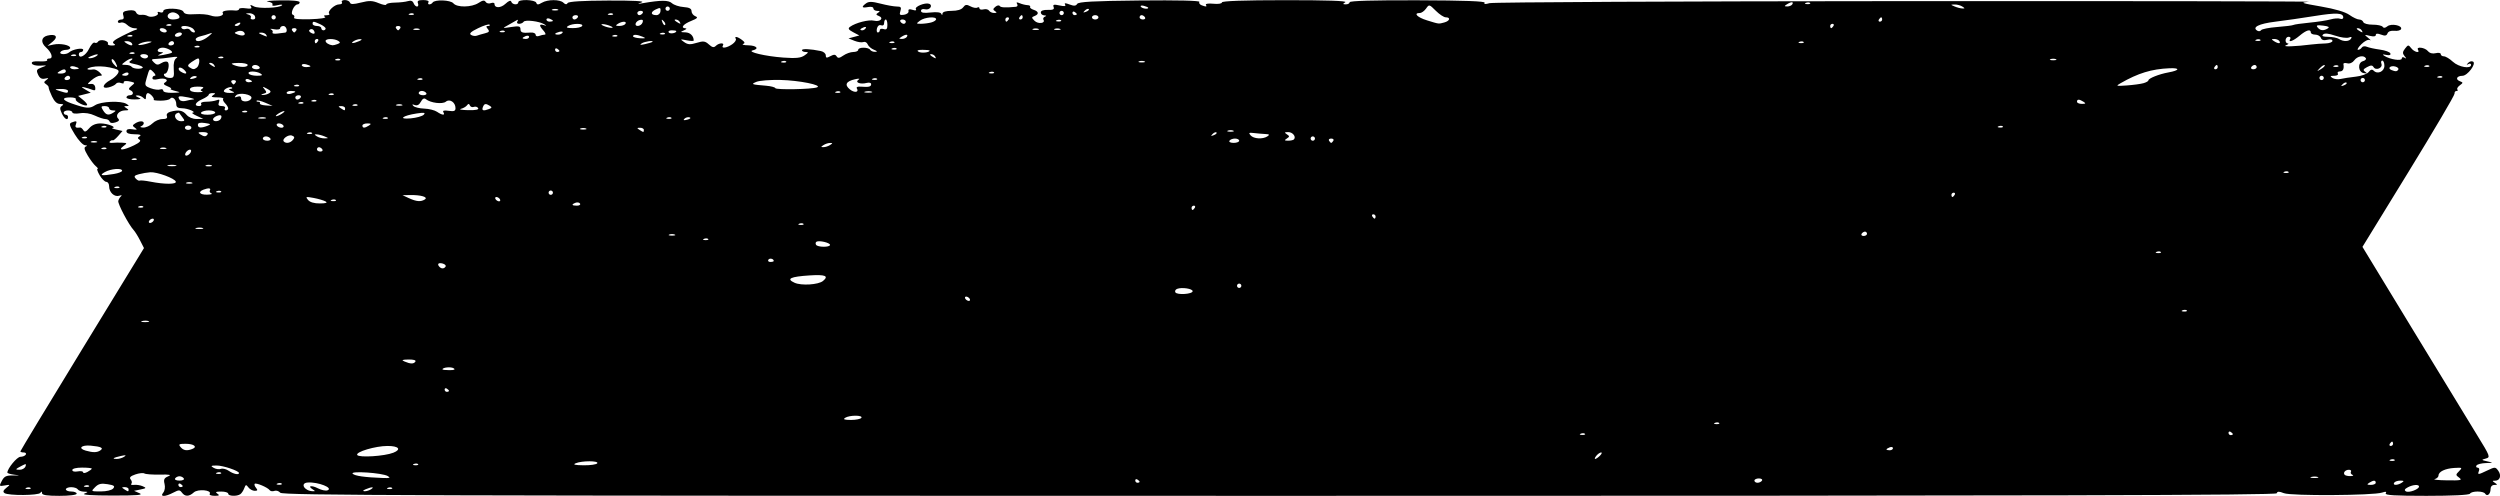 <?xml version="1.0" encoding="UTF-8" standalone="no"?>
<svg
   xmlns:dc="http://purl.org/dc/elements/1.1/"
   xmlns:cc="http://creativecommons.org/ns#"
   xmlns:rdf="http://www.w3.org/1999/02/22-rdf-syntax-ns#"
   xmlns:svg="http://www.w3.org/2000/svg"
   xmlns="http://www.w3.org/2000/svg"
   version="1.1"
   id="svg2"
   viewBox="0 0 300 59.503"
   height="16.793mm"
   width="84.667mm"
   preserveAspectRatio="none">
  <defs
     id="defs4" />
  <g
     transform="translate(-157.572,-790.74)"
     id="layer1">
    <path
       id="path4201"
       d="m 158.107,849.901 c -0.21,-0.14 -0.145,-0.324 0.219,-0.614 0.505,-0.403 0.5,-0.411 -0.183,-0.293 -0.681,0.118 -0.692,0.101 -0.352,-0.547 0.287,-0.548 0.531,-0.665 1.352,-0.651 0.868,0.015 0.889,0 0.158,-0.088 -0.464,-0.058 -0.844,-0.172 -0.844,-0.254 0,-0.491 1.16,-1.898 1.565,-1.898 0.266,0 0.555,-0.117 0.644,-0.26 0.088,-0.143 -0.022,-0.26 -0.244,-0.26 -0.223,0 -0.405,-0.058 -0.405,-0.129 0,-0.071 3.337,-5.59 7.416,-12.264 l 7.416,-12.134 -0.467,-0.916 c -0.257,-0.504 -0.604,-1.064 -0.772,-1.244 -0.585,-0.628 -1.917,-3.148 -1.845,-3.491 0.04,-0.19 0.189,-0.445 0.332,-0.565 0.15,-0.126 0.059,-0.154 -0.214,-0.066 -0.581,0.188 -1.215,-0.399 -1.215,-1.125 0,-0.296 -0.15,-0.538 -0.334,-0.538 -0.184,0 -0.541,-0.351 -0.794,-0.779 -0.253,-0.429 -0.373,-0.779 -0.266,-0.779 0.107,0 0.015,-0.146 -0.205,-0.325 -0.22,-0.179 -0.654,-0.752 -0.965,-1.275 -0.423,-0.711 -0.482,-0.984 -0.235,-1.084 0.215,-0.086 0.179,-0.14 -0.101,-0.154 -0.238,-0.011 -0.786,-0.595 -1.218,-1.298 -0.651,-1.058 -0.718,-1.303 -0.391,-1.429 0.595,-0.228 0.682,-0.189 0.518,0.238 -0.134,0.348 -0.007,0.438 0.52,0.367 0.091,-0.012 0.26,0.13 0.375,0.316 0.161,0.26 0.325,0.205 0.709,-0.238 0.334,-0.385 0.791,-0.575 1.379,-0.572 0.809,0.003 1.993,0.463 1.398,0.542 -0.143,0.019 0.072,0.109 0.478,0.199 l 0.738,0.164 -0.523,0.602 c -0.288,0.331 -0.581,0.565 -0.651,0.52 -0.07,-0.045 -0.225,0.017 -0.344,0.138 -0.119,0.121 0.017,0.195 0.303,0.165 0.286,-0.03 0.812,-0.038 1.169,-0.017 0.628,0.037 0.633,0.051 0.145,0.42 -0.742,0.561 0.039,0.499 1.273,-0.101 0.667,-0.324 0.885,-0.548 0.668,-0.682 -0.253,-0.157 -0.247,-0.248 0.029,-0.423 0.233,-0.148 0.023,-0.225 -0.622,-0.227 -0.647,-0.003 -0.974,-0.123 -0.974,-0.358 0,-0.24 0.229,-0.317 0.714,-0.239 0.562,0.09 0.632,0.055 0.325,-0.166 -0.346,-0.249 -0.346,-0.309 0,-0.536 0.493,-0.323 1.039,-0.337 1.039,-0.026 0,0.131 -0.146,0.297 -0.325,0.369 -0.179,0.072 -0.062,0.14 0.26,0.152 0.321,0.011 0.818,-0.213 1.104,-0.499 0.286,-0.286 0.824,-0.52 1.197,-0.52 0.474,0 0.635,-0.109 0.538,-0.364 -0.086,-0.224 0.078,-0.422 0.427,-0.516 0.986,-0.264 1.468,-0.174 1.926,0.361 0.269,0.315 0.755,0.515 1.231,0.508 l 0.787,-0.012 -0.779,-0.357 c -0.429,-0.196 -0.662,-0.368 -0.52,-0.382 0.547,-0.053 -0.555,-0.529 -1.234,-0.533 -0.533,-0.003 -0.714,-0.132 -0.714,-0.508 0,-0.566 -0.489,-0.983 -0.743,-0.633 -0.091,0.125 -0.595,0.228 -1.119,0.228 -0.524,0 -0.905,-0.048 -0.847,-0.106 0.149,-0.148 -0.423,-0.803 -0.7,-0.803 -0.125,0 -0.228,0.199 -0.228,0.442 0,0.344 -0.069,0.372 -0.312,0.13 -0.171,-0.171 -0.493,-0.304 -0.714,-0.293 -0.285,0.013 -0.251,0.083 0.117,0.242 0.417,0.179 0.327,0.227 -0.455,0.242 -0.536,0.01 -0.974,-0.099 -0.974,-0.242 0,-0.143 0.175,-0.26 0.39,-0.26 0.472,0 0.517,-0.423 0.065,-0.611 -0.235,-0.098 -0.198,-0.238 0.136,-0.509 0.441,-0.358 0.441,-0.379 0,-0.495 -0.616,-0.161 -0.994,-0.115 -0.918,0.112 0.034,0.102 -0.124,0.114 -0.351,0.027 -0.227,-0.087 -0.489,-0.042 -0.581,0.099 -0.093,0.142 -0.487,0.336 -0.876,0.431 -0.896,0.219 -0.749,-0.371 0.222,-0.891 0.361,-0.193 0.763,-0.551 0.893,-0.795 0.202,-0.377 0.052,-0.483 -0.994,-0.707 -0.716,-0.153 -1.613,-0.173 -2.141,-0.048 -0.807,0.191 -0.66,0.4 0.201,0.286 0.182,-0.024 0.512,0.138 0.733,0.359 0.342,0.342 0.346,0.402 0.023,0.402 -0.209,0 -0.655,0.237 -0.993,0.527 -0.531,0.456 -0.547,0.517 -0.123,0.455 0.309,-0.045 0.518,0.104 0.564,0.403 0.055,0.354 -0.036,0.429 -0.36,0.295 -0.239,-0.099 -0.668,-0.232 -0.954,-0.296 -0.405,-0.091 -0.376,-0.032 0.13,0.268 l 0.649,0.385 -0.759,0.19 -0.759,0.19 0.601,0.487 c 0.331,0.268 0.541,0.547 0.468,0.62 -0.213,0.213 -1.497,-0.459 -1.346,-0.704 0.075,-0.122 -0.221,-0.222 -0.658,-0.222 -1.079,0 -1,0.321 0.18,0.732 1.744,0.608 2.129,0.636 2.783,0.208 0.712,-0.467 3.143,-0.57 3.777,-0.16 0.346,0.224 0.346,0.253 0,0.26 -0.346,0.007 -0.346,0.036 0,0.26 0.319,0.206 0.289,0.253 -0.163,0.256 -0.721,0.005 -1.228,0.588 -0.844,0.972 0.2,0.2 0.109,0.334 -0.319,0.47 -0.372,0.118 -0.636,0.079 -0.697,-0.104 -0.054,-0.162 -0.275,-0.294 -0.492,-0.294 -0.217,0 -0.794,-0.19 -1.284,-0.423 -0.564,-0.268 -1.222,-0.369 -1.793,-0.276 -0.496,0.081 -0.902,0.037 -0.902,-0.097 0,-0.134 -0.234,-0.243 -0.52,-0.243 -0.286,0 -0.52,0.117 -0.52,0.26 0,0.143 0.117,0.26 0.26,0.26 0.143,0 0.26,0.117 0.26,0.26 0,0.504 -0.44,0.251 -0.751,-0.431 -0.252,-0.552 -0.247,-0.734 0.023,-0.905 0.239,-0.152 0.175,-0.216 -0.217,-0.218 -0.376,-0.003 -0.693,-0.295 -0.984,-0.909 -0.236,-0.497 -0.415,-0.981 -0.397,-1.075 0.018,-0.094 -0.124,-0.271 -0.315,-0.394 -0.284,-0.184 -0.277,-0.275 0.043,-0.506 0.318,-0.23 0.287,-0.26 -0.167,-0.161 -0.399,0.087 -0.635,-0.05 -0.831,-0.48 -0.241,-0.529 -0.19,-0.632 0.427,-0.862 0.691,-0.258 0.689,-0.261 -0.18,-0.212 -0.491,0.028 -0.93,-0.088 -0.991,-0.262 -0.076,-0.214 0.213,-0.293 0.925,-0.254 0.569,0.032 0.979,-0.033 0.911,-0.143 -0.068,-0.111 0.054,-0.201 0.273,-0.201 0.491,0 0.266,-0.726 -0.413,-1.329 -0.662,-0.588 -0.588,-1.229 0.162,-1.418 1.013,-0.254 1.357,0.14 0.635,0.727 l -0.62,0.503 0.714,-0.155 c 0.82,-0.178 2.013,0.06 2.013,0.402 0,0.127 -0.227,0.232 -0.504,0.232 -0.277,0 -0.576,0.117 -0.665,0.26 -0.197,0.319 0.71,0.348 1.052,0.034 0.399,-0.366 1.676,-0.593 1.676,-0.298 0,0.146 -0.117,0.265 -0.26,0.265 -0.143,0 -0.26,0.117 -0.26,0.26 0,0.616 0.824,0.184 1.216,-0.638 0.236,-0.494 0.539,-0.83 0.674,-0.746 0.135,0.084 0.325,0.025 0.421,-0.131 0.096,-0.156 0.433,-0.216 0.747,-0.134 0.315,0.082 0.508,0.253 0.43,0.38 -0.078,0.127 0.128,0.228 0.458,0.226 0.441,-0.003 0.505,-0.064 0.243,-0.23 -0.261,-0.165 0.018,-0.414 1.039,-0.927 0.768,-0.386 1.454,-0.701 1.526,-0.701 0.071,1.4e-4 0.179,-0.049 0.238,-0.108 0.059,-0.06 -0.095,-0.108 -0.343,-0.108 -0.248,0 -0.634,-0.182 -0.856,-0.405 -0.223,-0.223 -0.565,-0.343 -0.761,-0.268 -0.196,0.075 -0.356,0.024 -0.356,-0.115 0,-0.138 0.183,-0.252 0.407,-0.252 0.28,0 0.359,-0.152 0.252,-0.489 -0.124,-0.391 3.7e-4,-0.512 0.622,-0.603 0.507,-0.074 0.825,0.011 0.915,0.246 0.076,0.198 0.343,0.326 0.594,0.285 0.251,-0.041 0.604,0.017 0.783,0.13 0.411,0.258 1.42,-0.043 1.222,-0.364 -0.081,-0.131 0.034,-0.168 0.256,-0.083 0.222,0.085 0.403,0.025 0.403,-0.133 0,-0.442 2.252,-0.366 2.424,0.082 0.102,0.266 0.49,0.346 1.38,0.286 0.681,-0.046 1.522,0.024 1.869,0.156 0.707,0.269 1.689,0.059 1.46,-0.312 -0.143,-0.232 0.557,-0.365 1.505,-0.285 0.25,0.021 0.455,-0.057 0.455,-0.174 0,-0.116 0.367,-0.158 0.816,-0.092 0.602,0.088 0.764,0.036 0.618,-0.201 -0.154,-0.249 -0.076,-0.255 0.348,-0.029 0.556,0.298 3.073,0.199 3.377,-0.132 0.092,-0.1 -0.165,-0.102 -0.569,-0.005 -0.453,0.109 -0.676,0.08 -0.58,-0.076 0.086,-0.139 -0.167,-0.301 -0.563,-0.361 -0.395,-0.06 0.304,-0.126 1.554,-0.148 1.368,-0.024 2.273,0.065 2.273,0.221 0,0.143 -0.113,0.26 -0.251,0.26 -0.411,0 -0.921,1.125 -0.564,1.244 0.164,0.055 0.229,0.212 0.144,0.35 -0.096,0.155 0.648,0.227 1.947,0.188 1.164,-0.035 1.957,-0.155 1.777,-0.269 -0.226,-0.144 -0.174,-0.208 0.173,-0.21 0.274,-0.003 0.42,-0.082 0.324,-0.178 -0.27,-0.27 0.629,-1.125 1.182,-1.125 0.272,0 0.422,-0.117 0.334,-0.26 -0.088,-0.143 0.07,-0.26 0.353,-0.26 0.282,0 0.559,0.137 0.614,0.303 0.077,0.231 0.392,0.23 1.32,-0.003 0.999,-0.252 1.383,-0.238 2.129,0.073 0.5,0.209 0.91,0.283 0.91,0.164 0,-0.119 0.469,-0.222 1.043,-0.23 0.574,-0.008 1.276,-0.088 1.56,-0.178 0.342,-0.108 0.57,-0.026 0.673,0.244 0.086,0.224 0.273,0.408 0.416,0.408 0.143,0 0.193,-0.175 0.11,-0.39 -0.113,-0.294 0.045,-0.39 0.637,-0.39 0.458,0 0.72,0.108 0.626,0.26 -0.088,0.143 -0.044,0.26 0.099,0.26 0.143,0 0.32,-0.098 0.394,-0.217 0.241,-0.389 2.157,-0.32 2.497,0.09 0.433,0.521 2.19,0.494 3.016,-0.048 0.499,-0.327 0.71,-0.357 0.856,-0.121 0.106,0.172 0.389,0.238 0.627,0.146 0.239,-0.092 0.434,-0.05 0.434,0.093 0,0.529 0.741,0.52 1.317,-0.017 0.397,-0.37 0.63,-0.45 0.7,-0.241 0.126,0.377 0.841,0.423 0.841,0.054 0,-0.381 2.013,-0.321 2.153,0.065 0.094,0.26 0.228,0.26 0.668,0 0.707,-0.417 2.178,-0.418 2.594,-0.003 0.228,0.228 0.377,0.239 0.507,0.039 0.121,-0.186 1.785,-0.289 4.86,-0.3 3.041,-0.011 4.449,0.065 4.027,0.216 -0.593,0.212 -0.582,0.221 0.13,0.098 2.2,-0.378 3.076,-0.377 3.497,0.004 0.238,0.215 0.864,0.423 1.39,0.46 0.687,0.049 0.957,0.189 0.958,0.495 2.6e-4,0.235 0.205,0.508 0.455,0.607 0.364,0.144 0.259,0.26 -0.52,0.575 -0.955,0.387 -1.291,0.841 -0.649,0.877 0.179,0.01 0.091,0.119 -0.195,0.242 -0.467,0.201 -0.45,0.225 0.167,0.242 0.582,0.015 1.002,0.427 1.002,0.981 0,0.078 -0.38,0.065 -0.844,-0.027 -0.802,-0.16 -0.817,-0.149 -0.299,0.215 0.44,0.309 0.729,0.327 1.491,0.093 0.811,-0.249 1.02,-0.222 1.474,0.188 0.405,0.367 0.6,0.407 0.834,0.173 0.372,-0.372 1.076,-0.409 0.851,-0.046 -0.248,0.402 0.467,0.307 1.116,-0.148 0.32,-0.224 0.514,-0.516 0.432,-0.649 -0.219,-0.354 0.198,-0.281 0.739,0.13 0.351,0.266 0.383,0.389 0.13,0.491 -0.186,0.075 0.1,0.145 0.636,0.156 0.997,0.021 1.337,0.419 0.52,0.606 -0.753,0.173 1.552,0.714 3.687,0.865 1.526,0.108 2.089,0.049 2.54,-0.266 0.475,-0.333 0.499,-0.405 0.131,-0.405 -0.246,0 -0.447,-0.097 -0.447,-0.215 0,-0.204 1.004,-0.158 2.273,0.104 0.321,0.066 0.585,0.298 0.585,0.515 0,0.321 0.102,0.339 0.553,0.098 0.422,-0.226 0.599,-0.22 0.751,0.025 0.153,0.247 0.338,0.223 0.804,-0.103 0.333,-0.233 0.872,-0.424 1.197,-0.424 0.325,0 0.592,-0.117 0.592,-0.26 0,-0.338 1.22,-0.338 1.429,0 0.088,0.143 0.358,0.252 0.6,0.243 0.315,-0.012 0.273,-0.083 -0.151,-0.254 -0.325,-0.13 -0.661,-0.422 -0.748,-0.648 -0.087,-0.226 -0.319,-0.349 -0.516,-0.273 -0.197,0.076 -0.679,0.008 -1.071,-0.151 l -0.712,-0.289 0.649,-0.175 0.649,-0.175 -0.734,-0.39 c -0.568,-0.302 -0.656,-0.448 -0.39,-0.644 0.667,-0.491 2.261,-0.899 2.894,-0.74 0.728,0.183 1.22,-0.316 0.562,-0.569 -0.342,-0.131 -0.358,-0.208 -0.081,-0.384 0.265,-0.168 0.24,-0.221 -0.108,-0.224 -0.25,-0.003 -0.455,-0.135 -0.455,-0.294 0,-0.169 -0.27,-0.238 -0.649,-0.166 -0.75,0.143 -0.827,-0.006 -0.229,-0.444 0.325,-0.238 0.72,-0.23 1.745,0.036 0.729,0.189 1.6,0.344 1.935,0.344 0.5,0 0.579,0.098 0.439,0.541 -0.145,0.456 -0.077,0.526 0.437,0.448 0.335,-0.051 0.577,-0.245 0.537,-0.43 -0.05,-0.236 0.098,-0.284 0.487,-0.161 0.349,0.111 0.498,0.079 0.397,-0.085 -0.181,-0.292 1.091,-0.814 1.576,-0.646 0.518,0.179 0.086,0.806 -0.457,0.664 -0.299,-0.078 -0.503,2e-5 -0.503,0.192 0,0.23 0.337,0.286 1.158,0.193 0.728,-0.082 1.203,-0.022 1.278,0.161 0.08,0.194 0.127,0.183 0.141,-0.033 0.013,-0.204 0.42,-0.325 1.096,-0.325 0.693,0 1.185,-0.15 1.384,-0.423 0.253,-0.346 0.413,-0.367 0.878,-0.118 0.313,0.168 0.684,0.234 0.824,0.147 0.14,-0.086 0.254,-0.044 0.254,0.094 0,0.138 0.221,0.193 0.49,0.123 0.27,-0.07 0.569,-8.7e-4 0.665,0.154 0.096,0.155 0.372,0.281 0.614,0.278 0.33,-0.003 0.356,-0.057 0.102,-0.218 -0.271,-0.172 -0.263,-0.275 0.042,-0.528 0.208,-0.173 0.44,-0.216 0.515,-0.095 0.118,0.192 0.698,0.221 1.939,0.099 0.19,-0.019 0.257,-0.167 0.152,-0.337 -0.133,-0.215 -0.043,-0.242 0.309,-0.092 0.273,0.116 0.693,0.22 0.933,0.23 0.24,0.01 0.384,0.102 0.321,0.204 -0.063,0.102 0.121,0.26 0.409,0.352 0.627,0.199 0.678,0.536 0.114,0.752 -0.371,0.142 -0.37,0.196 0.007,0.573 0.422,0.422 1.338,0.309 1.067,-0.13 -0.081,-0.132 -8.7e-4,-0.299 0.178,-0.371 0.215,-0.087 0.186,-0.139 -0.085,-0.152 -0.226,-0.011 -0.411,-0.17 -0.411,-0.353 0,-0.208 0.316,-0.322 0.841,-0.305 0.631,0.021 0.805,-0.065 0.697,-0.346 -0.115,-0.3 0.025,-0.337 0.707,-0.187 0.594,0.13 0.797,0.1 0.674,-0.1 -0.128,-0.207 0.02,-0.212 0.53,-0.018 0.533,0.203 0.759,0.186 0.914,-0.066 0.159,-0.257 1.897,-0.353 7.513,-0.412 4.518,-0.048 7.249,0.017 7.155,0.168 -0.083,0.134 0.033,0.315 0.258,0.402 0.555,0.213 0.682,0.198 0.521,-0.063 -0.075,-0.121 0.328,-0.174 0.894,-0.117 0.589,0.059 1.03,-0.01 1.03,-0.16 0,-0.171 2.655,-0.264 7.599,-0.267 4.97,-0.003 7.464,0.082 7.209,0.246 -0.333,0.214 -0.323,0.251 0.065,0.254 0.25,0.003 0.455,-0.112 0.455,-0.255 0,-0.167 2.907,-0.249 8.181,-0.232 5.577,0.018 8.128,0.113 8.015,0.296 -0.112,0.181 0.081,0.197 0.586,0.05 0.414,-0.121 22.965,-0.231 50.112,-0.246 27.148,-0.014 48.833,0.023 48.19,0.082 -1.056,0.098 -0.913,0.153 1.472,0.564 1.691,0.292 2.92,0.654 3.417,1.009 0.427,0.304 0.953,0.553 1.17,0.553 0.216,0 0.44,0.14 0.497,0.312 0.058,0.173 0.557,0.309 1.126,0.306 0.562,-0.003 1.101,0.112 1.197,0.256 0.114,0.171 0.309,0.151 0.56,-0.057 0.456,-0.378 1.806,-0.118 1.652,0.319 -0.057,0.162 -0.415,0.26 -0.795,0.218 -0.426,-0.046 -0.748,0.072 -0.839,0.31 -0.112,0.292 -0.3,0.327 -0.775,0.147 -0.424,-0.161 -0.627,-0.147 -0.627,0.043 0,0.176 -0.267,0.216 -0.714,0.106 -0.694,-0.17 -0.7,-0.163 -0.195,0.251 0.286,0.234 0.368,0.349 0.182,0.254 -0.192,-0.098 -0.626,0.117 -1.01,0.5 -0.37,0.37 -0.547,0.672 -0.393,0.672 0.154,0 0.357,-0.125 0.451,-0.278 0.094,-0.153 0.364,-0.193 0.6,-0.09 0.236,0.103 0.945,0.257 1.577,0.342 0.632,0.085 1.194,0.292 1.249,0.459 0.065,0.196 -0.113,0.259 -0.499,0.177 -0.453,-0.096 -0.504,-0.067 -0.21,0.121 0.674,0.429 2.078,0.64 2.078,0.313 0,-0.167 0.141,-0.211 0.325,-0.101 0.258,0.155 0.259,0.114 0.004,-0.201 -0.257,-0.317 -0.244,-0.495 0.065,-0.894 0.365,-0.472 0.404,-0.474 0.739,-0.044 0.369,0.475 1.096,0.648 0.816,0.195 -0.264,-0.427 0.818,-0.293 1.183,0.147 0.214,0.258 0.558,0.351 0.941,0.255 0.336,-0.084 0.604,-0.034 0.604,0.113 0,0.146 0.169,0.265 0.376,0.265 0.207,0 0.692,0.292 1.077,0.649 0.704,0.653 2.184,0.906 2.184,0.374 0,-0.151 -0.146,-0.193 -0.325,-0.092 -0.249,0.141 -0.254,0.107 -0.023,-0.144 0.166,-0.18 0.431,-0.247 0.589,-0.15 0.415,0.256 -0.675,1.7 -1.283,1.7 -0.665,0 -0.877,0.425 -0.321,0.641 0.43,0.167 0.43,0.193 0.003,0.508 -0.248,0.183 -0.374,0.408 -0.281,0.501 0.093,0.093 0.046,0.169 -0.105,0.169 -0.151,0 -0.258,0.146 -0.238,0.325 0.02,0.179 -2.458,4.388 -5.507,9.354 l -5.543,9.03 6.043,9.935 c 3.324,5.464 6.786,11.143 7.695,12.619 1.603,2.605 1.635,2.69 1.058,2.848 -0.558,0.153 -0.547,0.173 0.186,0.337 0.767,0.171 0.765,0.175 -0.18,0.205 -0.527,0.016 -1.031,0.148 -1.119,0.291 -0.088,0.143 -0.024,0.26 0.142,0.26 0.167,0 0.236,0.175 0.153,0.39 -0.189,0.491 -0.129,0.488 1.019,-0.06 0.901,-0.43 0.958,-0.429 1.29,0.025 0.418,0.571 0.23,1.202 -0.359,1.208 -0.37,0 -0.375,0.037 -0.037,0.256 0.333,0.215 0.324,0.252 -0.065,0.256 -0.275,0 -0.455,0.203 -0.455,0.508 0,0.585 -0.408,0.925 -0.647,0.539 -0.21,-0.34 -1.611,-0.344 -1.821,0 -0.098,0.159 -2.129,0.26 -5.226,0.26 -3.771,0 -5.018,-0.077 -4.88,-0.301 0.133,-0.216 0.009,-0.241 -0.439,-0.091 -1.058,0.355 -10.916,0.416 -11.779,0.073 -0.586,-0.233 -0.786,-0.231 -0.866,0.009 -0.08,0.24 -27.134,0.311 -119.683,0.31 -103.597,-7.8e-4 -119.62,-0.051 -119.889,-0.374 -0.17,-0.205 -0.488,-0.304 -0.706,-0.221 -0.218,0.084 -0.473,0.045 -0.566,-0.086 -0.235,-0.331 -1.635,-0.925 -1.798,-0.763 -0.073,0.074 -0.002,0.292 0.159,0.486 0.227,0.274 0.192,0.353 -0.158,0.354 -0.248,5.2e-4 -0.588,-0.185 -0.757,-0.411 -0.274,-0.368 -0.327,-0.357 -0.501,0.107 -0.107,0.286 -0.32,0.605 -0.473,0.71 -0.413,0.283 -1.448,0.239 -1.448,-0.061 0,-0.143 -0.38,-0.258 -0.844,-0.256 -0.641,0 -0.75,0.065 -0.455,0.256 0.303,0.196 0.227,0.253 -0.34,0.256 -0.401,0 -0.663,-0.103 -0.582,-0.235 0.285,-0.461 -1.42,-0.618 -1.908,-0.175 -0.573,0.518 -1.055,0.527 -1.427,0.025 -0.256,-0.345 -0.372,-0.345 -1.033,0 -1.009,0.527 -1.644,0.528 -1.207,0 0.185,-0.223 0.251,-0.665 0.155,-1.045 -0.132,-0.525 -0.046,-0.709 0.426,-0.905 0.454,-0.189 0.225,-0.238 -0.991,-0.213 -0.87,0.018 -1.704,-0.042 -1.854,-0.135 -0.149,-0.092 -0.64,-0.04 -1.089,0.117 -0.605,0.211 -0.748,0.368 -0.552,0.605 0.146,0.176 0.179,0.409 0.073,0.517 -0.106,0.108 0.041,0.167 0.327,0.131 0.286,-0.036 0.753,0.037 1.039,0.162 0.469,0.206 0.444,0.243 -0.26,0.389 l -0.779,0.162 0.649,0.284 c 0.506,0.221 -0.21,0.283 -3.247,0.282 -2.404,-8.6e-4 -3.698,-0.087 -3.377,-0.225 0.501,-0.215 0.499,-0.224 -0.05,-0.242 -0.313,-0.01 -0.641,-0.135 -0.73,-0.278 -0.088,-0.143 -0.446,-0.26 -0.795,-0.26 -0.349,0 -0.634,0.117 -0.634,0.26 0,0.143 0.292,0.26 0.649,0.26 0.357,0 0.649,0.117 0.649,0.26 0,0.152 -0.866,0.26 -2.078,0.26 -1.487,0 -2.079,-0.092 -2.082,-0.325 -0.003,-0.227 -0.061,-0.238 -0.195,-0.036 -0.215,0.325 -3.826,0.351 -4.307,0.031 z m 289.748,-0.774 c 0.003,-0.287 -0.733,-0.237 -1.349,0.093 -0.384,0.206 -0.447,0.344 -0.22,0.484 0.336,0.207 1.565,-0.245 1.569,-0.577 z m -276.698,0.229 c 0.238,-0.287 0.107,-0.386 -0.681,-0.514 -0.766,-0.124 -1.087,-0.048 -1.49,0.355 -0.512,0.512 -0.509,0.514 0.681,0.514 0.694,0 1.319,-0.149 1.49,-0.355 z m 1.847,0.095 c 0,-0.143 -0.205,-0.258 -0.455,-0.256 -0.389,0 -0.398,0.041 -0.065,0.256 0.49,0.317 0.52,0.317 0.52,0 z m 22.089,0.01 c -0.672,-0.425 -0.143,-0.525 0.637,-0.121 0.413,0.214 0.927,0.322 1.143,0.239 0.744,-0.285 -1.115,-1.02 -2.371,-0.937 -0.952,0.062 -0.426,1.002 0.585,1.045 0.341,0.015 0.342,-0.014 0.008,-0.225 z m 7.007,-0.01 c 0.475,-0.307 0.065,-0.307 -0.649,0 -0.343,0.147 -0.387,0.228 -0.13,0.238 0.214,0.009 0.565,-0.099 0.779,-0.238 z m -40.857,-0.157 c -0.086,-0.087 -0.31,-0.096 -0.498,-0.021 -0.207,0.083 -0.146,0.145 0.157,0.157 0.274,0.011 0.427,-0.05 0.341,-0.136 z m 43.384,0 c -0.086,-0.087 -0.31,-0.096 -0.498,-0.021 -0.207,0.083 -0.146,0.145 0.157,0.157 0.274,0.011 0.427,-0.05 0.341,-0.136 z m -36.37,-0.26 c -0.086,-0.087 -0.31,-0.096 -0.498,-0.021 -0.207,0.083 -0.146,0.145 0.157,0.157 0.274,0.011 0.427,-0.05 0.341,-0.136 z m 11.241,0.042 c 0,-0.063 -0.117,-0.187 -0.26,-0.275 -0.143,-0.088 -0.26,-0.036 -0.26,0.115 0,0.151 0.117,0.275 0.26,0.275 0.143,0 0.26,-0.051 0.26,-0.115 z m 11.88,-0.302 c -0.086,-0.087 -0.31,-0.096 -0.498,-0.021 -0.207,0.083 -0.146,0.144 0.157,0.157 0.274,0.011 0.427,-0.05 0.341,-0.136 z m 251.283,-0.103 c 0,-0.325 -0.276,-0.325 -0.779,0 -0.315,0.204 -0.278,0.253 0.195,0.256 0.321,0 0.585,-0.113 0.585,-0.256 z m 3.117,0 c 0.317,-0.205 0.283,-0.253 -0.18,-0.256 -0.313,0 -0.641,0.113 -0.73,0.256 -0.204,0.331 0.397,0.331 0.909,0 z m -151.455,-0.115 c 0,-0.063 -0.117,-0.187 -0.26,-0.275 -0.143,-0.088 -0.26,-0.037 -0.26,0.115 0,0.151 0.117,0.275 0.26,0.275 0.143,0 0.26,-0.051 0.26,-0.115 z m 74.688,-0.145 c 0.088,-0.143 -0.08,-0.26 -0.374,-0.26 -0.294,0 -0.535,0.117 -0.535,0.26 0,0.143 0.168,0.26 0.374,0.26 0.206,0 0.447,-0.117 0.535,-0.26 z m -189.384,-0.26 c -0.088,-0.143 -0.322,-0.26 -0.52,-0.26 -0.197,0 -0.431,0.117 -0.52,0.26 -0.091,0.148 0.132,0.26 0.52,0.26 0.387,0 0.611,-0.112 0.52,-0.26 z m 273.056,-0.082 c -0.443,-0.324 -0.444,-0.366 -0.021,-0.789 0.423,-0.423 0.393,-0.444 -0.556,-0.388 -1.117,0.067 -1.912,0.446 -1.912,0.913 0,0.169 -0.205,0.362 -0.455,0.427 -0.25,0.066 0.415,0.132 1.478,0.149 1.659,0.026 1.867,-0.018 1.465,-0.312 z m -248.585,-0.206 c -0.66,-0.384 -4.548,-0.642 -4.207,-0.28 0.25,0.266 1.454,0.436 3.637,0.515 0.841,0.03 0.95,-0.015 0.57,-0.236 z m 231.619,0.118 c -0.176,-0.071 -0.527,-0.075 -0.779,-0.01 -0.253,0.066 -0.109,0.124 0.32,0.129 0.429,0.009 0.635,-0.049 0.46,-0.12 z m 4.15,-0.262 c -0.18,-0.073 -0.26,-0.238 -0.18,-0.369 0.081,-0.131 -0.029,-0.238 -0.243,-0.238 -0.447,0 -0.746,0.367 -0.5,0.613 0.091,0.091 0.41,0.157 0.707,0.146 0.298,-0.011 0.394,-0.08 0.215,-0.152 z m -271.28,-0.746 c 0,-0.067 -0.526,-0.121 -1.169,-0.121 -0.688,0 -1.169,0.119 -1.169,0.29 0,0.169 0.27,0.238 0.649,0.166 0.357,-0.068 0.649,-0.019 0.649,0.109 0,0.128 0.234,0.108 0.52,-0.045 0.286,-0.153 0.52,-0.332 0.52,-0.399 z m 15.517,0.502 c -0.086,-0.087 -0.31,-0.096 -0.498,-0.021 -0.207,0.083 -0.146,0.144 0.157,0.157 0.274,0.011 0.427,-0.05 0.341,-0.136 z m 2.149,0.03 c 0,-0.267 -1.921,-0.912 -2.695,-0.905 -0.695,0.009 -0.745,0.048 -0.342,0.282 0.259,0.15 0.648,0.205 0.865,0.122 0.217,-0.083 0.645,0.023 0.951,0.238 0.537,0.376 1.22,0.523 1.22,0.263 z m -25.623,-0.789 c 0.128,-0.333 0.059,-0.348 -0.427,-0.095 -0.828,0.431 -0.86,0.49 -0.26,0.49 0.294,0 0.603,-0.178 0.687,-0.396 z m 47.114,-0.281 c -0.086,-0.087 -0.31,-0.096 -0.498,-0.021 -0.207,0.083 -0.146,0.145 0.157,0.157 0.274,0.011 0.427,-0.05 0.341,-0.136 z m 21.503,-0.103 c 0.197,-0.319 -1.855,-0.319 -2.598,0 -0.375,0.161 -0.107,0.228 0.959,0.242 0.813,0.01 1.551,-0.099 1.639,-0.242 z m 215.682,-0.417 c -0.086,-0.087 -0.31,-0.096 -0.498,-0.021 -0.207,0.083 -0.146,0.145 0.157,0.157 0.274,0.011 0.427,-0.05 0.341,-0.136 z M 172.484,845.543 c 0.285,-0.193 0.179,-0.217 -0.39,-0.089 -0.955,0.214 -1.163,0.362 -0.498,0.357 0.274,0 0.673,-0.123 0.888,-0.268 z m 177.081,-0.118 c 0.214,-0.214 0.279,-0.39 0.143,-0.39 -0.136,0 -0.392,0.175 -0.57,0.39 -0.178,0.214 -0.242,0.39 -0.143,0.39 0.099,0 0.356,-0.175 0.57,-0.39 z M 204.778,845.065 c 0.999,-0.395 0.642,-0.809 -0.698,-0.809 -1.458,0 -3.868,0.717 -3.641,1.084 0.21,0.34 3.275,0.147 4.339,-0.275 z m -35.189,-0.261 c 0.469,-0.297 0.127,-0.475 -1.132,-0.586 -1.135,-0.1 -1.563,0.325 -0.6,0.597 0.87,0.245 1.333,0.242 1.732,-0.01 z m 11.055,-0.186 c 0.667,-0.256 0.194,-0.622 -0.804,-0.622 -0.793,0 -0.879,0.055 -0.602,0.39 0.346,0.417 0.751,0.484 1.406,0.233 z m 204.084,-0.095 c 0,-0.138 -0.175,-0.184 -0.39,-0.102 -0.214,0.082 -0.39,0.195 -0.39,0.252 0,0.056 0.175,0.102 0.39,0.102 0.214,0 0.39,-0.113 0.39,-0.252 z m 60.01,-0.528 c 0,-0.143 -0.051,-0.26 -0.115,-0.26 -0.063,0 -0.187,0.117 -0.275,0.26 -0.088,0.143 -0.037,0.26 0.115,0.26 0.151,0 0.275,-0.117 0.275,-0.26 z m -96.97,-1.196 c -0.086,-0.087 -0.31,-0.096 -0.498,-0.021 -0.207,0.083 -0.146,0.145 0.157,0.157 0.274,0.011 0.427,-0.05 0.341,-0.136 z m 77.746,0.042 c 0,-0.063 -0.117,-0.187 -0.26,-0.275 -0.143,-0.088 -0.26,-0.037 -0.26,0.115 0,0.151 0.117,0.275 0.26,0.275 0.143,0 0.26,-0.051 0.26,-0.115 z m -61.64,-1.341 c -0.086,-0.087 -0.31,-0.096 -0.498,-0.021 -0.207,0.083 -0.146,0.144 0.157,0.157 0.274,0.011 0.427,-0.05 0.341,-0.136 z m -102.935,-0.622 c 0.208,-0.337 -1.428,-0.337 -1.948,0 -0.286,0.185 -0.1,0.253 0.699,0.256 0.599,0 1.161,-0.113 1.249,-0.256 z m -49.489,-3.232 c 0,-0.063 -0.117,-0.187 -0.26,-0.275 -0.143,-0.088 -0.26,-0.037 -0.26,0.115 0,0.151 0.117,0.275 0.26,0.275 0.143,0 0.26,-0.051 0.26,-0.115 z m 0.556,-2.715 c -0.322,-0.204 -1.335,-0.104 -1.335,0.132 0,0.055 0.38,0.098 0.844,0.096 0.574,0 0.731,-0.075 0.491,-0.228 z m -4.582,-0.807 c 0.097,-0.157 -0.232,-0.253 -0.829,-0.242 -0.79,0.015 -0.885,0.063 -0.47,0.242 0.714,0.307 1.109,0.307 1.299,0 z m -32.014,-4.847 c -0.176,-0.071 -0.527,-0.075 -0.779,-0.01 -0.253,0.066 -0.109,0.124 0.32,0.129 0.429,0.005 0.635,-0.049 0.46,-0.12 z m 244.578,-1.285 c -0.086,-0.086 -0.31,-0.096 -0.498,-0.021 -0.207,0.083 -0.146,0.144 0.157,0.157 0.274,0.011 0.427,-0.05 0.341,-0.136 z M 273.931,826.591 c -0.088,-0.143 -0.277,-0.26 -0.42,-0.26 -0.143,0 -0.188,0.117 -0.099,0.26 0.088,0.143 0.277,0.26 0.42,0.26 0.143,0 0.188,-0.117 0.099,-0.26 z m 26.758,-0.909 c 0,-0.302 -1.293,-0.497 -1.857,-0.281 -0.211,0.081 -0.307,0.272 -0.214,0.423 0.212,0.342 2.071,0.215 2.071,-0.142 z m 5.845,-0.649 c 0,-0.143 -0.117,-0.26 -0.26,-0.26 -0.143,0 -0.26,0.117 -0.26,0.26 0,0.143 0.117,0.26 0.26,0.26 0.143,0 0.26,-0.117 0.26,-0.26 z m -50.204,-0.576 c 0.732,-0.602 0.29,-0.789 -1.581,-0.669 -2.344,0.15 -2.876,0.407 -1.832,0.882 0.812,0.37 2.86,0.242 3.413,-0.213 z m -45.286,-1.733 c 0.078,-0.127 -0.09,-0.291 -0.374,-0.365 -0.508,-0.133 -0.683,0.083 -0.343,0.422 0.241,0.241 0.549,0.216 0.718,-0.057 z M 250.42,822.06 c 0,-0.274 -0.499,-0.389 -0.647,-0.149 -0.09,0.145 0.019,0.264 0.242,0.264 0.223,0 0.405,-0.051 0.405,-0.115 z m 166.452,-1.082 c -0.086,-0.086 -0.31,-0.096 -0.498,-0.021 -0.207,0.083 -0.146,0.144 0.157,0.157 0.274,0.011 0.427,-0.05 0.341,-0.136 z m -159.698,-0.852 c 0,-0.26 -1.32,-0.567 -1.626,-0.378 -0.11,0.068 -0.133,0.233 -0.051,0.366 0.19,0.308 1.678,0.319 1.678,0.012 z m -14.618,-0.707 c -0.086,-0.086 -0.31,-0.096 -0.498,-0.021 -0.207,0.083 -0.146,0.144 0.157,0.157 0.274,0.011 0.427,-0.05 0.341,-0.136 z m -4.021,-0.535 c -0.179,-0.072 -0.471,-0.072 -0.649,0 -0.179,0.072 -0.033,0.131 0.325,0.131 0.357,0 0.503,-0.059 0.325,-0.131 z m 143.077,-0.088 c 0,-0.143 -0.11,-0.26 -0.244,-0.26 -0.134,0 -0.317,0.117 -0.405,0.26 -0.088,0.143 0.022,0.26 0.244,0.26 0.223,0 0.405,-0.117 0.405,-0.26 z m -199.705,-0.69 c -0.176,-0.071 -0.527,-0.075 -0.779,-0.01 -0.253,0.066 -0.109,0.124 0.32,0.129 0.429,0.005 0.635,-0.049 0.46,-0.12 z m 72.08,-0.506 c -0.086,-0.086 -0.31,-0.096 -0.498,-0.021 -0.207,0.083 -0.146,0.144 0.157,0.157 0.274,0.011 0.427,-0.05 0.341,-0.136 z m -77.995,-0.363 c 0.088,-0.143 0.044,-0.26 -0.099,-0.26 -0.143,0 -0.332,0.117 -0.42,0.26 -0.088,0.143 -0.044,0.26 0.099,0.26 0.143,0 0.332,-0.117 0.42,-0.26 z m 146.649,-0.52 c 0,-0.143 -0.124,-0.26 -0.275,-0.26 -0.151,0 -0.203,0.117 -0.115,0.26 0.088,0.143 0.212,0.26 0.275,0.26 0.063,0 0.115,-0.117 0.115,-0.26 z m -21.692,-1.039 c 0.088,-0.143 0.037,-0.26 -0.115,-0.26 -0.151,0 -0.275,0.117 -0.275,0.26 0,0.143 0.051,0.26 0.115,0.26 0.063,0 0.187,-0.117 0.275,-0.26 z M 174.752,815.523 c -0.086,-0.086 -0.31,-0.096 -0.498,-0.021 -0.207,0.083 -0.146,0.144 0.157,0.157 0.274,0.011 0.427,-0.05 0.341,-0.136 z m 52.424,-0.351 c -0.084,-0.137 -0.325,-0.183 -0.535,-0.102 -0.537,0.206 -0.474,0.351 0.154,0.351 0.294,0 0.466,-0.112 0.381,-0.248 z m -30.532,-0.255 c -0.214,-0.125 -0.857,-0.316 -1.429,-0.423 -0.948,-0.177 -1.008,-0.157 -0.683,0.236 0.229,0.277 0.74,0.428 1.429,0.423 0.741,-0.005 0.952,-0.078 0.683,-0.236 z m 1.229,-0.173 c -0.086,-0.086 -0.31,-0.096 -0.498,-0.021 -0.207,0.083 -0.146,0.144 0.157,0.157 0.274,0.011 0.427,-0.05 0.341,-0.136 z m 10.679,-0.071 c 0.442,-0.28 -0.475,-0.552 -1.776,-0.527 l -0.909,0.018 0.779,0.357 c 0.91,0.416 1.424,0.458 1.905,0.153 z m 9.006,-0.032 c -0.088,-0.143 -0.277,-0.26 -0.42,-0.26 -0.143,0 -0.188,0.117 -0.099,0.26 0.088,0.143 0.277,0.26 0.42,0.26 0.143,0 0.188,-0.117 0.099,-0.26 z m 174.576,-0.52 c 0.088,-0.143 0.037,-0.26 -0.115,-0.26 -0.151,0 -0.275,0.117 -0.275,0.26 0,0.143 0.051,0.26 0.115,0.26 0.063,0 0.187,-0.117 0.275,-0.26 z m -209.194,-0.173 c -0.179,-0.072 -0.26,-0.238 -0.179,-0.369 0.169,-0.273 -0.175,-0.309 -0.772,-0.08 -0.705,0.27 -0.451,0.623 0.433,0.601 0.464,-0.011 0.697,-0.08 0.518,-0.152 z m 40.983,-0.087 c 0,-0.143 -0.117,-0.26 -0.26,-0.26 -0.143,0 -0.26,0.117 -0.26,0.26 0,0.143 0.117,0.26 0.26,0.26 0.143,0 0.26,-0.117 0.26,-0.26 z m -39.818,-0.157 c -0.086,-0.086 -0.31,-0.096 -0.498,-0.021 -0.207,0.083 -0.146,0.144 0.157,0.157 0.274,0.011 0.427,-0.05 0.341,-0.136 z m -12.21,-0.52 c -0.086,-0.086 -0.31,-0.096 -0.498,-0.021 -0.207,0.083 -0.146,0.144 0.157,0.157 0.274,0.011 0.427,-0.05 0.341,-0.136 z m 6.772,-0.652 c -0.132,-0.395 -2.263,-1.176 -3.064,-1.122 -0.357,0.024 -0.965,0.129 -1.351,0.233 -0.559,0.151 -0.638,0.258 -0.39,0.527 0.171,0.186 0.383,0.295 0.47,0.242 0.087,-0.052 0.672,0.005 1.299,0.129 1.705,0.335 3.149,0.331 3.036,-0.009 z m 1.937,0.118 c -0.179,-0.072 -0.471,-0.072 -0.649,0 -0.179,0.072 -0.033,0.131 0.325,0.131 0.357,0 0.503,-0.059 0.325,-0.131 z m -9.352,-1.034 c 0.536,-0.089 0.974,-0.263 0.974,-0.387 0,-0.354 -1.36,-0.247 -2.078,0.164 -0.719,0.411 -0.41,0.473 1.104,0.223 z m 260.949,-0.25 c -0.086,-0.086 -0.31,-0.096 -0.498,-0.021 -0.207,0.083 -0.146,0.144 0.157,0.157 0.274,0.011 0.427,-0.05 0.341,-0.136 z m -253.545,-0.801 c -0.25,-0.065 -0.659,-0.065 -0.909,0 -0.25,0.065 -0.045,0.119 0.455,0.119 0.5,0 0.705,-0.053 0.455,-0.119 z m 4.286,0.007 c -0.179,-0.072 -0.471,-0.072 -0.649,0 -0.179,0.072 -0.033,0.131 0.325,0.131 0.357,0 0.503,-0.059 0.325,-0.131 z m -8.968,-0.764 c -0.086,-0.086 -0.31,-0.096 -0.498,-0.021 -0.207,0.083 -0.146,0.144 0.157,0.157 0.274,0.011 0.427,-0.05 0.341,-0.136 z m 6.516,-0.866 c 0.065,-0.195 -0.033,-0.292 -0.227,-0.227 -0.188,0.062 -0.392,0.267 -0.455,0.455 -0.065,0.195 0.033,0.292 0.227,0.227 0.188,-0.062 0.392,-0.267 0.455,-0.455 z m 15.766,-0.276 c -0.088,-0.143 -0.271,-0.26 -0.405,-0.26 -0.134,0 -0.244,0.117 -0.244,0.26 0,0.143 0.182,0.26 0.405,0.26 0.223,0 0.333,-0.117 0.244,-0.26 z m -25.919,-0.157 c -0.086,-0.086 -0.31,-0.096 -0.498,-0.021 -0.207,0.083 -0.146,0.144 0.157,0.157 0.274,0.011 0.427,-0.05 0.341,-0.136 z m 7.15,-0.015 c -0.179,-0.072 -0.471,-0.072 -0.649,0 -0.179,0.072 -0.033,0.131 0.325,0.131 0.357,0 0.503,-0.059 0.325,-0.131 z m 79.689,-0.348 c 0.346,-0.224 0.346,-0.252 0,-0.252 -0.214,0 -0.565,0.113 -0.779,0.252 -0.346,0.224 -0.346,0.252 0,0.252 0.214,0 0.565,-0.113 0.779,-0.252 z m -88.002,-0.432 c -0.179,-0.072 -0.471,-0.072 -0.649,0 -0.179,0.072 -0.033,0.131 0.325,0.131 0.357,0 0.503,-0.059 0.325,-0.131 z m 23.55,-0.187 c 0.231,-0.278 0.204,-0.395 -0.117,-0.519 -0.434,-0.167 -1.251,0.437 -0.971,0.717 0.271,0.271 0.775,0.179 1.088,-0.199 z m 113.552,0.1 c 0,-0.143 -0.227,-0.26 -0.504,-0.26 -0.277,0 -0.576,0.117 -0.665,0.26 -0.091,0.147 0.127,0.26 0.504,0.26 0.366,0 0.665,-0.117 0.665,-0.26 z m 11.301,0 c 0.088,-0.143 -0.029,-0.26 -0.26,-0.26 -0.231,0 -0.348,0.117 -0.26,0.26 0.088,0.143 0.205,0.26 0.26,0.26 0.055,0 0.171,-0.117 0.26,-0.26 z m -127.555,-0.26 c -0.088,-0.143 -0.329,-0.26 -0.535,-0.26 -0.206,0 -0.374,0.117 -0.374,0.26 0,0.143 0.241,0.26 0.535,0.26 0.294,0 0.463,-0.117 0.374,-0.26 z m 122.817,0.104 c 0.308,-0.308 -0.137,-0.884 -0.681,-0.88 -0.456,0.003 -0.487,0.05 -0.167,0.26 0.346,0.227 0.346,0.284 0,0.512 -0.321,0.211 -0.295,0.257 0.152,0.26 0.298,0.003 0.611,-0.066 0.697,-0.151 z m 2.529,-0.104 c 0,-0.143 -0.117,-0.26 -0.26,-0.26 -0.143,0 -0.26,0.117 -0.26,0.26 0,0.143 0.117,0.26 0.26,0.26 0.143,0 0.26,-0.117 0.26,-0.26 z m -147.369,-0.157 c -0.086,-0.086 -0.31,-0.096 -0.498,-0.021 -0.207,0.083 -0.146,0.144 0.157,0.157 0.274,0.011 0.427,-0.05 0.341,-0.136 z m 28.517,-0.103 c -0.286,-0.123 -0.695,-0.23 -0.909,-0.238 -0.346,-0.013 -0.346,0.014 0,0.238 0.214,0.139 0.623,0.245 0.909,0.238 0.52,-0.014 0.52,-0.014 0,-0.238 z m 113.137,0 c 0.311,-0.201 0.259,-0.259 -0.26,-0.285 -0.357,-0.018 -0.969,-0.071 -1.359,-0.118 -0.591,-0.07 -0.656,-0.023 -0.39,0.28 0.371,0.422 1.445,0.488 2.009,0.124 z m -127.165,-0.26 c 0.093,-0.15 -0.148,-0.258 -0.569,-0.256 -0.567,0.003 -0.643,0.06 -0.34,0.256 0.499,0.323 0.71,0.323 0.909,0 z m 121.067,-0.21 c -0.08,-0.08 -0.29,-1.7e-4 -0.466,0.177 -0.255,0.257 -0.225,0.286 0.145,0.145 0.256,-0.098 0.4,-0.243 0.32,-0.323 z m -108.538,0.053 c -0.086,-0.086 -0.31,-0.096 -0.498,-0.021 -0.207,0.083 -0.146,0.144 0.157,0.157 0.274,0.011 0.427,-0.05 0.341,-0.136 z m 39.818,-0.363 c 0,-0.143 -0.205,-0.258 -0.455,-0.256 -0.389,0.003 -0.398,0.041 -0.065,0.256 0.49,0.317 0.52,0.317 0.52,0 z m 70.727,0.088 c -0.179,-0.072 -0.471,-0.072 -0.649,0 -0.179,0.072 -0.033,0.131 0.325,0.131 0.357,0 0.503,-0.059 0.325,-0.131 z m -125.022,-0.348 c 0,-0.143 -0.175,-0.26 -0.39,-0.26 -0.214,0 -0.39,0.117 -0.39,0.26 0,0.143 0.175,0.26 0.39,0.26 0.214,0 0.39,-0.117 0.39,-0.26 z m 47.346,0.088 c -0.179,-0.072 -0.471,-0.072 -0.649,0 -0.179,0.072 -0.033,0.131 0.325,0.131 0.357,0 0.503,-0.059 0.325,-0.131 z m -57.548,-0.245 c -0.086,-0.086 -0.31,-0.096 -0.498,-0.021 -0.207,0.083 -0.146,0.144 0.157,0.157 0.274,0.011 0.427,-0.05 0.341,-0.136 z m 12.15,-0.082 c 0.443,-0.173 0.396,-0.221 -0.325,-0.326 -0.59,-0.087 -0.844,-0.02 -0.844,0.221 0,0.38 0.377,0.414 1.169,0.106 z m 9.093,-0.021 c -0.088,-0.143 -0.336,-0.26 -0.55,-0.26 -0.214,0 -0.317,0.117 -0.229,0.26 0.088,0.143 0.336,0.26 0.55,0.26 0.214,0 0.317,-0.117 0.229,-0.26 z m 10.262,0 c 0.315,-0.204 0.278,-0.253 -0.195,-0.256 -0.321,-0.003 -0.585,0.113 -0.585,0.256 0,0.326 0.276,0.326 0.779,0 z m 196.068,0.103 c -0.086,-0.086 -0.31,-0.096 -0.498,-0.021 -0.207,0.083 -0.146,0.144 0.157,0.157 0.274,0.011 0.427,-0.05 0.341,-0.136 z m -218.434,-1.077 c -0.191,-0.25 -0.373,-0.496 -0.404,-0.546 -0.031,-0.05 -0.176,-0.017 -0.322,0.073 -0.422,0.261 -0.026,0.927 0.551,0.927 0.458,0 0.48,-0.057 0.176,-0.455 z m 4.582,0.178 c 0.094,-0.152 0.118,-0.331 0.052,-0.396 -0.181,-0.181 -0.972,0.178 -0.972,0.441 0,0.325 0.713,0.29 0.92,-0.045 z m 56.268,-0.187 c -0.187,-0.062 -0.464,0.01 -0.615,0.161 -0.193,0.193 -0.091,0.227 0.341,0.114 0.351,-0.092 0.469,-0.21 0.274,-0.274 z m -50.884,0.034 c -0.176,-0.071 -0.527,-0.075 -0.779,-0.01 -0.253,0.066 -0.109,0.124 0.32,0.129 0.429,0.005 0.635,-0.049 0.46,-0.12 z m 14.668,0.013 c -0.086,-0.086 -0.31,-0.096 -0.498,-0.021 -0.207,0.083 -0.146,0.144 0.157,0.157 0.274,0.011 0.427,-0.05 0.341,-0.136 z m 4.314,-0.366 c 0.239,-0.255 0.063,-0.286 -0.842,-0.15 -1.715,0.259 -2.293,0.733 -0.717,0.588 0.691,-0.064 1.393,-0.261 1.559,-0.438 z m 29.717,0.366 c -0.086,-0.086 -0.31,-0.096 -0.498,-0.021 -0.207,0.083 -0.146,0.144 0.157,0.157 0.274,0.011 0.427,-0.05 0.341,-0.136 z m -46.431,-0.771 c 0,-0.071 -0.234,-0.004 -0.52,0.148 -0.286,0.153 -0.52,0.337 -0.52,0.408 0,0.071 0.234,0.004 0.52,-0.148 0.286,-0.153 0.52,-0.337 0.52,-0.408 z m -20.523,0.148 c 0.333,-0.215 0.324,-0.252 -0.065,-0.256 -0.25,-0.003 -0.455,-0.121 -0.455,-0.264 0,-0.143 -0.235,-0.26 -0.522,-0.26 -0.457,0 -0.481,0.065 -0.197,0.52 0.359,0.575 0.655,0.637 1.239,0.26 z m 12.21,0 c 0,-0.143 -0.344,-0.26 -0.764,-0.26 -0.42,0 -0.836,0.117 -0.925,0.26 -0.096,0.155 0.214,0.26 0.764,0.26 0.509,0 0.925,-0.117 0.925,-0.26 z m 27.386,-0.035 c -0.126,-0.204 0.069,-0.258 0.634,-0.175 0.643,0.094 0.816,0.026 0.816,-0.323 0,-0.695 -0.695,-1.16 -1.158,-0.775 -0.4,0.332 -1.834,0.154 -2.396,-0.298 -0.21,-0.169 -0.401,-0.071 -0.604,0.31 -0.198,0.37 -0.443,0.501 -0.733,0.391 -0.311,-0.118 -0.355,-0.085 -0.156,0.116 0.153,0.155 0.738,0.296 1.299,0.314 0.561,0.018 1.251,0.191 1.532,0.383 0.625,0.428 1.012,0.456 0.765,0.056 z m -23.559,-0.122 c -0.086,-0.086 -0.31,-0.096 -0.498,-0.021 -0.207,0.083 -0.146,0.144 0.157,0.157 0.274,0.011 0.427,-0.05 0.341,-0.136 z m -2.268,-0.344 c 0,-0.133 -0.17,-0.411 -0.377,-0.619 -0.208,-0.208 -0.305,-0.45 -0.216,-0.538 0.088,-0.088 -0.239,-0.163 -0.727,-0.165 -0.669,-0.003 -0.791,-0.066 -0.498,-0.256 0.333,-0.215 0.324,-0.252 -0.065,-0.256 -0.25,-0.003 -0.455,0.084 -0.455,0.192 0,0.108 -0.351,0.352 -0.779,0.541 -0.834,0.369 -1.04,0.821 -0.374,0.821 0.223,0 0.333,-0.117 0.244,-0.26 -0.093,-0.151 0.163,-0.26 0.613,-0.26 0.425,0 0.979,-0.079 1.229,-0.175 0.352,-0.135 0.418,-0.075 0.289,0.26 -0.122,0.318 -0.026,0.435 0.36,0.435 0.29,0 0.455,0.117 0.366,0.26 -0.088,0.143 -0.037,0.26 0.115,0.26 0.151,0 0.275,-0.109 0.275,-0.241 z m 14.028,-0.018 c 0,-0.143 -0.205,-0.258 -0.455,-0.256 -0.389,0.003 -0.398,0.041 -0.065,0.256 0.49,0.317 0.52,0.317 0.52,0 z m 15.966,-0.018 c -0.094,-0.153 -0.327,-0.218 -0.518,-0.144 -0.191,0.073 -0.404,-0.007 -0.474,-0.177 -0.094,-0.229 -0.183,-0.233 -0.342,-0.015 -0.118,0.162 -0.448,0.353 -0.734,0.424 -0.286,0.071 0.101,0.143 0.86,0.16 0.918,0.02 1.322,-0.063 1.208,-0.247 z m 1.31,0.111 c 0.345,-0.132 0.363,-0.21 0.086,-0.386 -0.494,-0.313 -0.66,-0.281 -0.83,0.162 -0.161,0.42 0.059,0.486 0.744,0.224 z M 189.396,803.063 c -0.486,-0.209 -0.944,-0.32 -1.017,-0.247 -0.074,0.074 0.009,0.134 0.185,0.134 0.175,0 0.264,0.088 0.199,0.195 -0.066,0.107 0.249,0.218 0.699,0.247 l 0.819,0.052 -0.884,-0.381 z m 11.075,0.25 c -0.086,-0.086 -0.31,-0.096 -0.498,-0.021 -0.207,0.083 -0.146,0.144 0.157,0.157 0.274,0.011 0.427,-0.05 0.341,-0.136 z m 5.331,-0.015 c -0.179,-0.072 -0.471,-0.072 -0.649,0 -0.179,0.072 -0.033,0.131 0.325,0.131 0.357,0 0.503,-0.059 0.325,-0.131 z m -11.826,-0.245 c -0.086,-0.086 -0.31,-0.096 -0.498,-0.021 -0.207,0.083 -0.146,0.144 0.157,0.157 0.274,0.011 0.427,-0.05 0.341,-0.136 z m 213.614,-0.103 c -0.504,-0.325 -0.779,-0.325 -0.779,0 0,0.143 0.263,0.258 0.585,0.256 0.473,-0.003 0.51,-0.052 0.195,-0.256 z m -226.793,-0.286 c 0.214,-0.018 -0.078,-0.125 -0.649,-0.236 -1.143,-0.223 -1.312,-0.179 -1.036,0.268 0.102,0.165 0.435,0.233 0.74,0.151 0.305,-0.082 0.731,-0.164 0.945,-0.182 z m 6.943,-0.145 c 0.145,-0.441 -1.468,-0.737 -1.838,-0.336 -0.232,0.252 -0.198,0.289 0.156,0.164 0.305,-0.107 0.455,-0.029 0.455,0.24 0,0.468 1.071,0.409 1.227,-0.068 z m 7.795,0.274 c -0.086,-0.086 -0.31,-0.096 -0.498,-0.021 -0.207,0.083 -0.146,0.144 0.157,0.157 0.274,0.011 0.427,-0.05 0.341,-0.136 z m -1.878,-0.363 c 0.088,-0.143 -0.022,-0.26 -0.244,-0.26 -0.223,0 -0.405,0.117 -0.405,0.26 0,0.143 0.11,0.26 0.244,0.26 0.134,0 0.317,-0.117 0.405,-0.26 z m -3.797,-0.496 c 0.284,-0.18 0.229,-0.298 -0.26,-0.558 -0.554,-0.295 -0.584,-0.287 -0.281,0.08 0.285,0.346 0.265,0.43 -0.13,0.532 -0.316,0.082 -0.342,0.13 -0.079,0.148 0.214,0.014 0.552,-0.076 0.75,-0.202 z m 3.147,-0.184 c 0,-0.055 -0.234,-0.1 -0.52,-0.1 -0.286,0 -0.52,0.106 -0.52,0.235 0,0.13 0.234,0.174 0.52,0.1 0.286,-0.075 0.52,-0.181 0.52,-0.235 z m 4.606,0.263 c -0.086,-0.086 -0.31,-0.096 -0.498,-0.021 -0.207,0.083 -0.146,0.144 0.157,0.157 0.274,0.011 0.427,-0.05 0.341,-0.136 z m 11.111,-0.103 c -0.088,-0.143 -0.329,-0.26 -0.535,-0.26 -0.206,0 -0.374,0.117 -0.374,0.26 0,0.143 0.241,0.26 0.535,0.26 0.294,0 0.463,-0.117 0.374,-0.26 z m -42.995,-0.26 c 0,-0.143 -0.38,-0.248 -0.844,-0.234 -0.8,0.025 -0.81,0.037 -0.195,0.234 0.917,0.294 1.039,0.294 1.039,0 z m 12.859,0 c -0.429,-0.109 -0.662,-0.22 -0.52,-0.246 0.143,-0.026 -0.03,-0.163 -0.383,-0.304 -0.48,-0.192 -0.555,-0.311 -0.297,-0.471 0.518,-0.32 -0.077,-0.587 -0.866,-0.389 -0.411,0.103 -0.661,0.057 -0.661,-0.122 0,-0.158 0.125,-0.288 0.278,-0.288 0.153,0 0.089,-0.189 -0.142,-0.421 -0.492,-0.492 -0.478,-0.503 -0.829,0.703 -0.259,0.891 -0.238,0.944 0.49,1.219 0.418,0.158 0.928,0.223 1.132,0.145 0.204,-0.078 0.371,-0.013 0.371,0.145 0,0.17 0.452,0.275 1.104,0.257 1.036,-0.029 1.056,-0.043 0.325,-0.229 z m 3.257,0.046 c -0.256,-0.085 -0.25,-0.159 0.026,-0.334 0.237,-0.15 0.047,-0.226 -0.577,-0.228 -0.593,-0.003 -0.931,0.119 -0.931,0.334 0,0.212 0.336,0.338 0.905,0.338 0.498,0 0.757,-0.049 0.577,-0.109 z m 3.498,-0.046 c -0.307,-0.132 -0.369,-0.231 -0.152,-0.242 0.202,-0.01 0.307,-0.08 0.232,-0.154 -0.194,-0.194 -0.99,0.146 -0.99,0.424 0,0.128 0.321,0.224 0.714,0.214 0.633,-0.016 0.655,-0.044 0.195,-0.242 z m 73.059,0.103 c -0.086,-0.086 -0.31,-0.096 -0.498,-0.021 -0.207,0.083 -0.146,0.144 0.157,0.157 0.274,0.011 0.427,-0.05 0.341,-0.136 z m 1.994,-0.403 c -0.096,-0.155 0.091,-0.243 0.45,-0.213 0.976,0.081 1.263,0.014 1.263,-0.296 0,-0.167 -0.232,-0.229 -0.545,-0.148 -0.761,0.199 -1.442,-0.071 -0.971,-0.386 0.216,-0.145 0.054,-0.165 -0.433,-0.054 -1.06,0.242 -1.275,0.657 -0.621,1.2 0.551,0.458 1.157,0.384 0.856,-0.104 z m 1.783,0.39 c -0.176,-0.071 -0.527,-0.075 -0.779,-0.01 -0.253,0.066 -0.109,0.124 0.32,0.129 0.429,0.005 0.635,-0.049 0.46,-0.12 z m -6.565,-0.516 c 0.706,-0.266 -2.146,-0.841 -4.416,-0.89 -1.214,-0.026 -2.5,0.077 -2.858,0.228 -0.683,0.29 -0.615,0.317 1.166,0.466 0.57,0.048 1.067,0.178 1.103,0.289 0.073,0.223 4.379,0.142 5.004,-0.094 z m -62.159,-0.25 c -0.086,-0.086 -0.31,-0.096 -0.498,-0.021 -0.207,0.083 -0.146,0.144 0.157,0.157 0.274,0.011 0.427,-0.05 0.341,-0.136 z m 221.343,-0.253 c 0.321,-0.093 0.585,-0.244 0.585,-0.336 0,-0.244 1.285,-0.754 2.406,-0.956 1.359,-0.244 1.431,-0.556 0.115,-0.498 -2.156,0.094 -3.751,0.583 -5.878,1.802 -0.585,0.335 -0.529,0.354 0.779,0.259 0.775,-0.056 1.672,-0.178 1.994,-0.272 z m 24.362,-0.059 c -0.08,-0.08 -0.29,-1.6e-4 -0.466,0.177 -0.255,0.257 -0.225,0.286 0.145,0.145 0.256,-0.098 0.4,-0.243 0.32,-0.323 z m -253.298,-0.05 c 0.088,-0.143 -0.029,-0.26 -0.26,-0.26 -0.231,0 -0.348,0.117 -0.26,0.26 0.088,0.143 0.205,0.26 0.26,0.26 0.055,0 0.171,-0.117 0.26,-0.26 z m 1.948,-0.102 c 0,-0.056 -0.175,-0.169 -0.39,-0.252 -0.214,-0.082 -0.39,-0.036 -0.39,0.102 0,0.138 0.175,0.252 0.39,0.252 0.214,0 0.39,-0.046 0.39,-0.102 z m 253.551,-0.158 c 0,-0.143 -0.117,-0.26 -0.26,-0.26 -0.143,0 -0.26,0.117 -0.26,0.26 0,0.143 0.117,0.26 0.26,0.26 0.143,0 0.26,-0.117 0.26,-0.26 z m -275.373,-0.26 c 0,-0.143 -0.11,-0.26 -0.244,-0.26 -0.134,0 -0.317,0.117 -0.405,0.26 -0.088,0.143 0.022,0.26 0.244,0.26 0.223,0 0.405,-0.117 0.405,-0.26 z m 15.103,-0.205 c -0.187,-0.062 -0.464,0.01 -0.615,0.161 -0.193,0.193 -0.091,0.227 0.341,0.114 0.351,-0.092 0.469,-0.21 0.274,-0.274 z m 27.172,0.307 c -0.086,-0.086 -0.31,-0.096 -0.498,-0.021 -0.207,0.083 -0.146,0.144 0.157,0.157 0.274,0.011 0.427,-0.05 0.341,-0.136 z m 54.555,0 c -0.086,-0.086 -0.31,-0.096 -0.498,-0.021 -0.207,0.083 -0.146,0.144 0.157,0.157 0.274,0.011 0.427,-0.05 0.341,-0.136 z m 173.607,-0.103 c 0,-0.143 -0.117,-0.26 -0.26,-0.26 -0.143,0 -0.26,0.117 -0.26,0.26 0,0.143 0.117,0.26 0.26,0.26 0.143,0 0.26,-0.117 0.26,-0.26 z m 3.835,-0.149 c 0.7,-0.079 1.372,-0.322 1.557,-0.565 0.233,-0.306 0.405,-0.347 0.606,-0.146 0.467,0.467 1.276,0.088 1.276,-0.599 0,-0.341 -0.113,-0.619 -0.252,-0.619 -0.138,0 -0.185,0.174 -0.103,0.387 0.187,0.488 -0.66,0.852 -0.938,0.403 -0.158,-0.256 -0.325,-0.258 -0.788,-0.01 -0.472,0.253 -0.517,0.363 -0.228,0.56 0.274,0.187 0.237,0.226 -0.16,0.163 -0.694,-0.11 -0.773,-1.261 -0.099,-1.437 0.266,-0.069 0.419,-0.23 0.34,-0.356 -0.244,-0.396 -1.02,-0.252 -1.387,0.256 -0.213,0.296 -0.546,0.435 -0.848,0.356 -0.273,-0.071 -0.478,-0.027 -0.455,0.098 0.103,0.561 -0.051,0.877 -0.425,0.877 -0.223,0 -0.333,0.117 -0.244,0.26 0.089,0.144 -0.106,0.262 -0.439,0.264 -0.486,0.003 -0.526,0.053 -0.21,0.262 0.214,0.142 0.654,0.196 0.977,0.12 0.323,-0.076 1.141,-0.2 1.819,-0.276 z M 178.423,799.039 c -0.051,-0.703 0.051,-1.141 0.305,-1.316 0.27,-0.186 0.079,-0.215 -0.658,-0.1 -0.572,0.089 -1.352,0.172 -1.734,0.185 -0.623,0.021 -0.654,0.064 -0.298,0.421 0.327,0.328 0.489,0.34 0.92,0.07 0.288,-0.18 0.622,-0.227 0.744,-0.106 0.272,0.272 0.009,1.381 -0.328,1.381 -0.135,0 -0.173,0.117 -0.084,0.26 0.088,0.143 0.396,0.26 0.685,0.26 0.452,0 0.514,-0.145 0.448,-1.054 z m 272.221,0.897 c -0.086,-0.086 -0.31,-0.096 -0.498,-0.021 -0.207,0.083 -0.146,0.144 0.157,0.157 0.274,0.011 0.427,-0.05 0.341,-0.136 z m -277.641,-0.354 c 0,-0.138 -0.175,-0.184 -0.39,-0.102 -0.214,0.082 -0.39,0.195 -0.39,0.252 0,0.056 0.175,0.102 0.39,0.102 0.214,0 0.39,-0.113 0.39,-0.252 z m 15.847,-0.008 c -0.515,-0.333 -1.635,-0.333 -1.429,0 0.088,0.143 0.534,0.258 0.99,0.256 0.631,-0.003 0.736,-0.064 0.439,-0.256 z m -23.381,-0.26 c 0,-0.326 -0.276,-0.326 -0.779,0 -0.315,0.204 -0.278,0.253 0.195,0.256 0.321,0.003 0.585,-0.113 0.585,-0.256 z m 14.22,-0.179 c -0.242,-0.242 -0.526,-0.352 -0.633,-0.246 -0.106,0.106 -0.022,0.302 0.189,0.435 0.632,0.4 0.914,0.28 0.444,-0.19 z m 97.158,0.282 c -0.086,-0.086 -0.31,-0.096 -0.498,-0.021 -0.207,0.083 -0.146,0.144 0.157,0.157 0.274,0.011 0.427,-0.05 0.341,-0.136 z m 159.691,-0.857 c -0.068,-0.068 -0.326,0.086 -0.573,0.344 -0.428,0.447 -0.423,0.453 0.124,0.124 0.315,-0.189 0.517,-0.4 0.448,-0.468 z m 8.832,0.524 c 0.078,-0.127 -0.09,-0.291 -0.374,-0.365 -0.575,-0.15 -0.967,0.216 -0.454,0.423 0.505,0.203 0.674,0.192 0.828,-0.058 z M 167.029,798.954 c 0,-0.055 -0.234,-0.161 -0.52,-0.235 -0.286,-0.075 -0.52,-0.03 -0.52,0.1 0,0.13 0.234,0.235 0.52,0.235 0.286,0 0.52,-0.045 0.52,-0.1 z m 7.664,-0.159 c -0.066,-0.107 -0.502,-0.271 -0.969,-0.365 -0.667,-0.134 -0.766,-0.225 -0.46,-0.419 0.214,-0.136 0.266,-0.25 0.115,-0.252 -0.151,-0.003 -0.502,0.168 -0.779,0.377 -0.493,0.373 -0.491,0.382 0.065,0.39 0.313,0.004 0.632,0.111 0.71,0.236 0.077,0.125 0.433,0.227 0.79,0.227 0.357,0 0.596,-0.087 0.53,-0.194 z m 6.494,0.06 c 0.295,-0.217 0.423,-1.1 0.159,-1.1 -0.095,0 -0.445,0.19 -0.777,0.423 -0.473,0.331 -0.528,0.471 -0.253,0.645 0.429,0.272 0.539,0.276 0.871,0.032 z m 7.534,-0.061 c -0.088,-0.143 -0.329,-0.26 -0.535,-0.26 -0.206,0 -0.374,0.117 -0.374,0.26 0,0.143 0.241,0.26 0.535,0.26 0.294,0 0.463,-0.117 0.374,-0.26 z m 234.976,0 c 0,-0.143 -0.051,-0.26 -0.115,-0.26 -0.063,0 -0.187,0.117 -0.275,0.26 -0.088,0.143 -0.037,0.26 0.115,0.26 0.151,0 0.275,-0.117 0.275,-0.26 z m 4.676,0 c 0,-0.143 -0.11,-0.26 -0.244,-0.26 -0.134,0 -0.317,0.117 -0.405,0.26 -0.088,0.143 0.022,0.26 0.244,0.26 0.223,0 0.405,-0.117 0.405,-0.26 z m -256.94,-0.542 c -0.159,-0.298 -0.356,-0.476 -0.436,-0.396 -0.08,0.08 0.002,0.324 0.183,0.542 0.467,0.563 0.593,0.49 0.253,-0.146 z m 11.832,0.282 c -0.088,-0.143 -0.3,-0.258 -0.47,-0.256 -0.186,0.003 -0.154,0.104 0.08,0.256 0.499,0.323 0.589,0.323 0.39,0 z m 4.027,0 c 0,-0.143 -0.497,-0.252 -1.104,-0.242 -0.855,0.014 -0.987,0.069 -0.585,0.242 0.724,0.311 1.689,0.311 1.689,0 z m 7.534,0.16 c 0,-0.055 -0.234,-0.161 -0.52,-0.235 -0.286,-0.075 -0.52,-0.03 -0.52,0.1 0,0.13 0.234,0.235 0.52,0.235 0.286,0 0.52,-0.045 0.52,-0.1 z m 243.349,-0.057 c -0.086,-0.086 -0.31,-0.096 -0.498,-0.021 -0.207,0.083 -0.146,0.144 0.157,0.157 0.274,0.011 0.427,-0.05 0.341,-0.136 z m 10.911,0 c -0.086,-0.086 -0.31,-0.096 -0.498,-0.021 -0.207,0.083 -0.146,0.144 0.157,0.157 0.274,0.011 0.427,-0.05 0.341,-0.136 z M 251.908,798.117 c -0.086,-0.086 -0.31,-0.096 -0.498,-0.021 -0.207,0.083 -0.146,0.144 0.157,0.157 0.274,0.011 0.427,-0.05 0.341,-0.136 z m 43,-0.015 c -0.179,-0.072 -0.471,-0.072 -0.649,0 -0.179,0.072 -0.033,0.131 0.325,0.131 0.357,0 0.503,-0.059 0.325,-0.131 z m -96.516,-0.245 c -0.086,-0.086 -0.31,-0.096 -0.498,-0.021 -0.207,0.083 -0.146,0.144 0.157,0.157 0.274,0.011 0.427,-0.05 0.341,-0.136 z m 205.886,-0.015 c -0.179,-0.072 -0.471,-0.072 -0.649,0 -0.179,0.072 -0.033,0.131 0.325,0.131 0.357,0 0.503,-0.059 0.325,-0.131 z m -235.171,-0.348 c 0.475,-0.307 0.065,-0.307 -0.649,0 -0.343,0.147 -0.387,0.228 -0.13,0.238 0.214,0.008 0.565,-0.099 0.779,-0.238 z m 6.235,0 c 0,-0.143 -0.241,-0.26 -0.535,-0.26 -0.294,0 -0.463,0.117 -0.374,0.26 0.088,0.143 0.329,0.26 0.535,0.26 0.206,0 0.374,-0.117 0.374,-0.26 z m 9.022,0.103 c -0.086,-0.086 -0.31,-0.096 -0.498,-0.021 -0.207,0.083 -0.146,0.144 0.157,0.157 0.274,0.011 0.427,-0.05 0.341,-0.136 z m 85.41,-0.103 c -0.088,-0.143 -0.3,-0.258 -0.47,-0.256 -0.186,0.003 -0.154,0.104 0.08,0.256 0.499,0.323 0.589,0.323 0.39,0 z m -103.075,-0.157 c -0.086,-0.086 -0.31,-0.096 -0.498,-0.021 -0.207,0.083 -0.146,0.144 0.157,0.157 0.274,0.011 0.427,-0.05 0.341,-0.136 z m 11.493,-0.277 c 0.184,-0.171 -0.581,-0.596 -1.081,-0.601 -0.599,-0.005 -0.88,0.511 -0.29,0.534 0.422,0.016 0.417,0.043 -0.05,0.259 -0.381,0.177 -0.278,0.198 0.39,0.081 0.5,-0.088 0.964,-0.211 1.032,-0.273 z m -4.479,0.017 c -0.086,-0.086 -0.31,-0.096 -0.498,-0.021 -0.207,0.083 -0.146,0.144 0.157,0.157 0.274,0.011 0.427,-0.05 0.341,-0.136 z m 95.412,-0.263 c 0,-0.055 -0.38,-0.098 -0.844,-0.096 -0.574,0.003 -0.731,0.076 -0.491,0.228 0.322,0.204 1.335,0.104 1.335,-0.132 z m -44.423,0.046 c 0,-0.063 -0.117,-0.187 -0.26,-0.275 -0.143,-0.088 -0.26,-0.037 -0.26,0.115 0,0.151 0.117,0.275 0.26,0.275 0.143,0 0.26,-0.051 0.26,-0.115 z m 40.456,-0.302 c -0.086,-0.086 -0.31,-0.096 -0.498,-0.021 -0.207,0.083 -0.146,0.144 0.157,0.157 0.274,0.011 0.427,-0.05 0.341,-0.136 z m -83.651,-0.26 c -0.086,-0.086 -0.31,-0.096 -0.498,-0.021 -0.207,0.083 -0.146,0.144 0.157,0.157 0.274,0.011 0.427,-0.05 0.341,-0.136 z m 253.491,-0.225 c 0.429,-0.054 1.159,-0.107 1.624,-0.118 0.464,-0.011 0.844,-0.15 0.844,-0.308 0,-0.174 -0.246,-0.226 -0.622,-0.132 -0.421,0.106 -0.67,0.031 -0.771,-0.232 -0.082,-0.213 -0.386,-0.388 -0.677,-0.388 -0.29,0 -0.528,-0.117 -0.528,-0.26 0,-0.444 -0.542,-0.287 -1.346,0.39 -0.774,0.651 -1.423,0.877 -1.122,0.39 0.088,-0.143 -0.003,-0.26 -0.201,-0.26 -0.421,0 -0.499,0.77 -0.08,0.798 0.155,0.01 0.048,0.113 -0.238,0.23 -0.486,0.198 1.115,0.141 3.117,-0.11 z m -261.604,-0.138 c -0.088,-0.143 -0.358,-0.258 -0.6,-0.256 -0.379,0.003 -0.385,0.039 -0.05,0.256 0.509,0.329 0.853,0.329 0.649,0 z m 1.948,0 c 0.522,-0.167 0.548,-0.209 0.13,-0.216 -0.286,-0.004 -0.753,0.093 -1.039,0.216 -0.662,0.284 0.021,0.284 0.909,0 z m 3.117,0 c 0,-0.143 -0.11,-0.26 -0.244,-0.26 -0.134,0 -0.317,0.117 -0.405,0.26 -0.088,0.143 0.022,0.26 0.244,0.26 0.223,0 0.405,-0.117 0.405,-0.26 z m 19.614,0.094 c 0.345,-0.132 0.363,-0.21 0.086,-0.386 -0.465,-0.295 -1.516,-0.287 -1.516,0.011 0,0.218 0.398,0.471 0.823,0.521 0.096,0.011 0.368,-0.054 0.606,-0.146 z m 37.777,-0.26 c 0.261,-0.225 -0.926,-0.059 -1.277,0.178 -0.285,0.193 -0.179,0.217 0.39,0.089 0.429,-0.096 0.828,-0.216 0.888,-0.268 z m -40.115,-0.093 c 0.088,-0.143 0.037,-0.26 -0.115,-0.26 -0.151,0 -0.275,0.117 -0.275,0.26 0,0.143 0.051,0.26 0.115,0.26 0.063,0 0.187,-0.117 0.275,-0.26 z m 4.936,0 c 0.343,-0.147 0.387,-0.228 0.13,-0.238 -0.214,-0.008 -0.565,0.099 -0.779,0.238 -0.475,0.307 -0.065,0.307 0.649,0 z m 64.227,0.103 c -0.086,-0.086 -0.31,-0.096 -0.498,-0.021 -0.207,0.083 -0.146,0.144 0.157,0.157 0.274,0.011 0.427,-0.05 0.341,-0.136 z m 109.11,0 c -0.086,-0.086 -0.31,-0.096 -0.498,-0.021 -0.207,0.083 -0.146,0.144 0.157,0.157 0.274,0.011 0.427,-0.05 0.341,-0.136 z m 57.093,-0.103 c -0.088,-0.143 -0.358,-0.258 -0.6,-0.256 -0.379,0.003 -0.385,0.039 -0.05,0.256 0.509,0.329 0.853,0.329 0.649,0 z M 182.575,795.116 c 0.501,-0.407 0.548,-0.504 0.171,-0.356 -0.286,0.112 -0.783,0.261 -1.104,0.331 -0.321,0.07 -0.585,0.23 -0.585,0.356 0,0.417 0.816,0.239 1.518,-0.331 z m 246.247,0.403 c -0.086,-0.086 -0.31,-0.096 -0.498,-0.021 -0.207,0.083 -0.146,0.144 0.157,0.157 0.274,0.011 0.427,-0.05 0.341,-0.136 z m 10.879,-0.147 c 0.128,-0.208 0.043,-0.248 -0.27,-0.128 -0.252,0.097 -0.991,-0.005 -1.642,-0.227 -0.821,-0.279 -1.268,-0.319 -1.455,-0.132 -0.188,0.188 0.004,0.272 0.626,0.275 0.493,0.003 1.072,0.117 1.286,0.256 0.533,0.344 1.229,0.323 1.456,-0.044 z m -218.637,-0.207 c 0,-0.138 -0.175,-0.184 -0.39,-0.102 -0.214,0.082 -0.39,0.195 -0.39,0.252 0,0.056 0.175,0.102 0.39,0.102 0.214,0 0.39,-0.113 0.39,-0.252 z m 13.639,-0.011 c -0.668,-0.283 -1.169,-0.31 -1.169,-0.062 2.6e-4,0.107 0.38,0.215 0.844,0.239 0.677,0.035 0.741,1.3e-4 0.324,-0.177 z m 31.694,0.003 c 0.203,-0.329 -0.141,-0.329 -0.649,0 -0.336,0.217 -0.329,0.252 0.05,0.256 0.242,0.003 0.512,-0.113 0.6,-0.256 z m -92.944,-0.157 c -0.086,-0.086 -0.31,-0.096 -0.498,-0.021 -0.207,0.083 -0.146,0.144 0.157,0.157 0.274,0.011 0.427,-0.05 0.341,-0.136 z m 5.916,-0.103 c 0.088,-0.143 -0.015,-0.26 -0.229,-0.26 -0.214,0 -0.462,0.117 -0.55,0.26 -0.088,0.143 0.015,0.26 0.229,0.26 0.214,0 0.462,-0.117 0.55,-0.26 z m 7.444,-0.324 c -0.146,-0.146 -0.477,-0.178 -0.737,-0.073 -0.444,0.181 -0.442,0.204 0.047,0.392 0.631,0.242 1.055,0.046 0.69,-0.319 z m 2.688,0.324 c -0.088,-0.143 -0.358,-0.252 -0.6,-0.242 -0.358,0.015 -0.343,0.059 0.08,0.242 0.695,0.299 0.704,0.299 0.52,0 z m 26.269,-0.161 c 0.504,-0.126 0.572,-0.232 0.334,-0.518 -0.228,-0.275 -0.22,-0.36 0.036,-0.36 0.184,0 0.263,-0.072 0.175,-0.16 -0.088,-0.088 -0.703,0.103 -1.366,0.424 -0.872,0.422 -1.11,0.646 -0.858,0.806 0.192,0.122 0.506,0.165 0.698,0.094 0.192,-0.071 0.633,-0.2 0.981,-0.287 z m 7.175,0.161 c 0.153,0 0.085,-0.214 -0.151,-0.475 -0.554,-0.613 -0.546,-0.844 0.025,-0.666 0.37,0.115 0.382,0.096 0.065,-0.103 -0.587,-0.367 -2.308,-0.574 -2.479,-0.298 -0.083,0.133 -0.325,0.243 -0.54,0.243 -0.228,0 -0.313,-0.124 -0.204,-0.3 0.115,-0.186 0.071,-0.229 -0.115,-0.114 -0.165,0.102 -0.622,0.362 -1.014,0.577 -0.708,0.388 -0.705,0.39 0.39,0.221 0.907,-0.139 1.104,-0.096 1.104,0.243 0,0.426 0.229,0.504 1.234,0.423 0.321,-0.026 0.585,0.09 0.585,0.259 0,0.172 0.179,0.237 0.411,0.148 0.226,-0.087 0.536,-0.158 0.69,-0.158 z m 8.701,0.103 c -0.086,-0.086 -0.31,-0.096 -0.498,-0.021 -0.207,0.083 -0.146,0.144 0.157,0.157 0.274,0.011 0.427,-0.05 0.341,-0.136 z m -39.872,-0.345 c 0.377,-0.035 0.19,-0.797 -0.195,-0.797 -0.214,0 -0.39,0.119 -0.39,0.265 0,0.149 -0.313,0.205 -0.714,0.128 -0.393,-0.075 -0.568,-0.067 -0.388,0.017 0.179,0.085 0.265,0.253 0.19,0.374 -0.075,0.121 0.187,0.178 0.583,0.126 0.396,-0.052 0.807,-0.103 0.914,-0.113 z m 3.45,-0.265 c -0.096,-0.155 -0.295,-0.206 -0.443,-0.115 -0.175,0.108 -0.148,0.242 0.075,0.38 0.417,0.258 0.607,0.121 0.368,-0.265 z m 29.852,0.271 c 0.08,-0.13 -0.088,-0.174 -0.374,-0.1 -0.607,0.159 -0.683,0.335 -0.146,0.335 0.206,0 0.44,-0.106 0.52,-0.236 z m 12.284,0.079 c -0.086,-0.086 -0.31,-0.096 -0.498,-0.021 -0.207,0.083 -0.146,0.144 0.157,0.157 0.274,0.011 0.427,-0.05 0.341,-0.136 z m 1.369,-0.261 c 0,-0.056 -0.241,-0.102 -0.535,-0.102 -0.294,0 -0.466,0.112 -0.381,0.248 0.139,0.224 0.916,0.1 0.916,-0.146 z m -61.18,-0.102 c -0.088,-0.143 -0.336,-0.26 -0.55,-0.26 -0.214,0 -0.317,0.117 -0.229,0.26 0.088,0.143 0.336,0.26 0.55,0.26 0.214,0 0.317,-0.117 0.229,-0.26 z m 3.247,-0.13 c -0.349,-0.42 -1.69,-0.552 -1.436,-0.141 0.084,0.137 0.313,0.187 0.509,0.112 0.195,-0.075 0.432,-0.011 0.527,0.141 0.094,0.153 0.296,0.278 0.448,0.278 0.174,0 0.157,-0.144 -0.047,-0.39 z m 12.34,0.13 c 0.088,-0.143 -0.029,-0.26 -0.26,-0.26 -0.231,0 -0.348,0.117 -0.26,0.26 0.088,0.143 0.205,0.26 0.26,0.26 0.055,0 0.171,-0.117 0.26,-0.26 z m 24.999,0.103 c -0.086,-0.086 -0.31,-0.096 -0.498,-0.021 -0.207,0.083 -0.146,0.144 0.157,0.157 0.274,0.011 0.427,-0.05 0.341,-0.136 z m 45.013,-0.12 c 0,-0.153 0.205,-0.212 0.455,-0.133 0.35,0.111 0.455,-0.004 0.455,-0.502 0,-0.355 -0.088,-0.646 -0.195,-0.646 -0.107,0 -0.195,0.188 -0.195,0.417 0,0.251 -0.145,0.362 -0.364,0.278 -0.216,-0.083 -0.417,0.064 -0.495,0.362 -0.072,0.276 -0.025,0.502 0.104,0.502 0.13,0 0.235,-0.125 0.235,-0.277 z m 167.677,-0.378 c 0.975,-0.075 1.853,-0.186 1.951,-0.246 0.098,-0.06 0.969,-0.185 1.935,-0.278 0.967,-0.093 2.106,-0.268 2.53,-0.39 0.425,-0.122 0.941,-0.157 1.147,-0.078 0.206,0.079 0.375,0.011 0.375,-0.152 0,-0.559 -0.8,-0.6 -3.45,-0.174 -1.46,0.235 -3.584,0.541 -4.718,0.68 -1.963,0.241 -2.815,0.667 -2.152,1.077 0.167,0.103 0.373,0.077 0.456,-0.058 0.084,-0.135 0.95,-0.307 1.925,-0.382 z m 10.147,0.396 c -0.088,-0.143 -0.3,-0.258 -0.47,-0.256 -0.186,0.003 -0.154,0.104 0.08,0.256 0.499,0.323 0.589,0.323 0.39,0 z m -244.328,-0.218 c 0,-0.12 -0.298,-0.354 -0.662,-0.52 -0.807,-0.368 -0.897,-0.372 -0.897,-0.042 0,0.143 0.234,0.26 0.52,0.26 0.286,0 0.52,0.117 0.52,0.26 0,0.143 0.117,0.26 0.26,0.26 0.143,0 0.26,-0.098 0.26,-0.218 z m 8.963,-0.042 c 0.088,-0.143 -0.029,-0.26 -0.26,-0.26 -0.231,0 -0.348,0.117 -0.26,0.26 0.088,0.143 0.205,0.26 0.26,0.26 0.054,0 0.171,-0.117 0.26,-0.26 z m 2.273,0.088 c -0.179,-0.072 -0.471,-0.072 -0.649,0 -0.179,0.072 -0.033,0.131 0.325,0.131 0.357,0 0.503,-0.059 0.325,-0.131 z m 53.579,-0.085 c 0.091,-0.147 -0.013,-0.191 -0.244,-0.102 -0.45,0.173 -0.532,0.359 -0.159,0.359 0.134,0 0.316,-0.116 0.403,-0.257 z m 20.72,0.085 c -0.179,-0.072 -0.471,-0.072 -0.649,0 -0.179,0.072 -0.033,0.131 0.325,0.131 0.357,0 0.503,-0.059 0.325,-0.131 z m 2.598,0 c -0.179,-0.072 -0.471,-0.072 -0.649,0 -0.179,0.072 -0.033,0.131 0.325,0.131 0.357,0 0.503,-0.059 0.325,-0.131 z m 152.133,-0.06 c 0.246,-0.156 0.072,-0.257 -0.572,-0.332 -0.735,-0.086 -0.868,-0.039 -0.646,0.228 0.322,0.388 0.717,0.422 1.218,0.104 z m -209.481,-0.288 c 0.207,-0.335 -1.17,-0.335 -1.689,0 -0.29,0.188 -0.146,0.253 0.569,0.256 0.527,0.003 1.031,-0.113 1.119,-0.256 z m 3.377,0 c -0.286,-0.123 -0.695,-0.223 -0.909,-0.223 -0.246,0 -0.198,0.083 0.13,0.223 0.286,0.123 0.695,0.223 0.909,0.223 0.246,0 0.198,-0.083 -0.13,-0.223 z m 146.779,0 c 0.088,-0.143 0.037,-0.26 -0.115,-0.26 -0.151,0 -0.275,0.117 -0.275,0.26 0,0.143 0.051,0.26 0.115,0.26 0.063,0 0.187,-0.117 0.275,-0.26 z m -199.456,-0.157 c -0.086,-0.086 -0.31,-0.096 -0.498,-0.021 -0.207,0.083 -0.146,0.144 0.157,0.157 0.274,0.011 0.427,-0.05 0.341,-0.136 z m 8.252,-0.1 c 0.091,-0.147 -0.013,-0.191 -0.244,-0.102 -0.45,0.173 -0.532,0.359 -0.159,0.359 0.134,0 0.316,-0.116 0.403,-0.257 z m 46.244,-0.003 c 0.204,-0.331 -0.397,-0.331 -0.909,0 -0.317,0.205 -0.283,0.253 0.179,0.256 0.313,0.003 0.641,-0.113 0.73,-0.256 z m 2.05,-0.149 c 0.109,-0.285 0.026,-0.383 -0.275,-0.325 -0.238,0.046 -0.481,0.23 -0.54,0.409 -0.159,0.478 0.631,0.396 0.816,-0.084 z m 2.529,-0.18 c -0.257,-0.255 -0.286,-0.225 -0.145,0.145 0.098,0.256 0.243,0.4 0.323,0.32 0.08,-0.08 1.6e-4,-0.29 -0.177,-0.466 z m 1.916,0.069 c -0.088,-0.143 -0.3,-0.258 -0.47,-0.256 -0.186,0.003 -0.154,0.104 0.08,0.256 0.499,0.323 0.589,0.323 0.39,0 z m 27.148,0 c 0,-0.143 -0.182,-0.26 -0.405,-0.26 -0.223,0 -0.333,0.117 -0.244,0.26 0.088,0.143 0.271,0.26 0.405,0.26 0.134,0 0.244,-0.117 0.244,-0.26 z m 3.052,0.096 c 0.321,-0.086 0.585,-0.26 0.585,-0.386 0,-0.369 -1.382,-0.248 -1.933,0.168 -0.488,0.369 -0.483,0.381 0.13,0.378 0.349,-0.002 0.897,-0.074 1.219,-0.16 z m 61.569,0 c 0.667,-0.179 0.791,-0.616 0.175,-0.616 -0.225,0 -0.766,-0.356 -1.201,-0.791 -0.782,-0.782 -0.796,-0.785 -1.164,-0.26 -0.205,0.292 -0.541,0.532 -0.747,0.532 -0.817,0 -0.307,0.525 0.859,0.883 1.493,0.459 1.363,0.443 2.078,0.252 z m -106.967,-0.198 c 0,-0.056 -0.175,-0.169 -0.39,-0.252 -0.214,-0.082 -0.39,-0.036 -0.39,0.102 0,0.138 0.175,0.252 0.39,0.252 0.214,0 0.39,-0.046 0.39,-0.102 z m 54.685,-0.158 c 0.088,-0.143 0.037,-0.26 -0.115,-0.26 -0.151,0 -0.275,0.117 -0.275,0.26 0,0.143 0.051,0.26 0.115,0.26 0.063,0 0.187,-0.117 0.275,-0.26 z m 6.294,0.103 c -0.086,-0.086 -0.31,-0.096 -0.498,-0.021 -0.207,0.083 -0.146,0.144 0.157,0.157 0.274,0.011 0.427,-0.05 0.341,-0.136 z m 98.529,-0.103 c 0,-0.143 -0.051,-0.26 -0.115,-0.26 -0.063,0 -0.187,0.117 -0.275,0.26 -0.088,0.143 -0.037,0.26 0.115,0.26 0.151,0 0.275,-0.117 0.275,-0.26 z m -204.38,-0.158 c 0.277,-0.277 -0.428,-0.807 -0.908,-0.682 -0.681,0.178 -0.568,0.84 0.144,0.84 0.333,0 0.677,-0.071 0.764,-0.158 z m 9.115,-0.232 c -0.082,-0.214 -0.4,-0.376 -0.706,-0.36 -0.444,0.024 -0.464,0.054 -0.099,0.15 0.252,0.066 0.391,0.227 0.309,0.36 -0.082,0.132 0.03,0.24 0.248,0.24 0.246,0 0.34,-0.148 0.247,-0.39 z m 2.504,0.13 c 0,-0.143 -0.117,-0.26 -0.26,-0.26 -0.143,0 -0.26,0.117 -0.26,0.26 0,0.143 0.117,0.26 0.26,0.26 0.143,0 0.26,-0.117 0.26,-0.26 z m 36.24,0 c 0.088,-0.143 -0.022,-0.26 -0.244,-0.26 -0.223,0 -0.405,0.117 -0.405,0.26 0,0.143 0.11,0.26 0.244,0.26 0.134,0 0.317,-0.117 0.405,-0.26 z m 53.386,0 c 0,-0.143 -0.051,-0.26 -0.115,-0.26 -0.063,0 -0.187,0.117 -0.275,0.26 -0.088,0.143 -0.037,0.26 0.115,0.26 0.151,0 0.275,-0.117 0.275,-0.26 z m 9.092,0 c 0,-0.143 -0.175,-0.26 -0.39,-0.26 -0.214,0 -0.39,0.117 -0.39,0.26 0,0.143 0.175,0.26 0.39,0.26 0.214,0 0.39,-0.117 0.39,-0.26 z m 5.585,0 c -0.088,-0.143 -0.271,-0.26 -0.405,-0.26 -0.134,0 -0.244,0.117 -0.244,0.26 0,0.143 0.182,0.26 0.405,0.26 0.223,0 0.333,-0.117 0.244,-0.26 z m -87.748,-0.417 c -0.086,-0.086 -0.31,-0.096 -0.498,-0.021 -0.207,0.083 -0.146,0.144 0.157,0.157 0.274,0.011 0.427,-0.05 0.341,-0.136 z m 23.9,0 c -0.086,-0.086 -0.31,-0.096 -0.498,-0.021 -0.207,0.083 -0.146,0.144 0.157,0.157 0.274,0.011 0.427,-0.05 0.341,-0.136 z m 3.577,-0.103 c 0.088,-0.143 -0.022,-0.26 -0.244,-0.26 -0.223,0 -0.405,0.117 -0.405,0.26 0,0.143 0.11,0.26 0.244,0.26 0.134,0 0.317,-0.117 0.405,-0.26 z m 2.134,-0.227 c 0.032,-0.421 -0.045,-0.448 -0.572,-0.199 -0.667,0.315 -0.621,0.685 0.086,0.685 0.253,0 0.465,-0.213 0.486,-0.486 z m 48.394,0.227 c 0,-0.143 -0.117,-0.26 -0.26,-0.26 -0.143,0 -0.26,0.117 -0.26,0.26 0,0.143 0.117,0.26 0.26,0.26 0.143,0 0.26,-0.117 0.26,-0.26 z m 1.559,0.145 c 0,-0.063 -0.117,-0.187 -0.26,-0.275 -0.143,-0.088 -0.26,-0.037 -0.26,0.115 0,0.151 0.117,0.275 0.26,0.275 0.143,0 0.26,-0.051 0.26,-0.115 z m 1.436,-0.615 c -0.08,-0.08 -0.29,-1.7e-4 -0.466,0.177 -0.255,0.257 -0.225,0.286 0.145,0.145 0.256,-0.098 0.4,-0.243 0.32,-0.323 z m -63.719,0.038 c -0.179,-0.072 -0.471,-0.072 -0.649,0 -0.179,0.072 -0.033,0.131 0.325,0.131 0.357,0 0.503,-0.059 0.325,-0.131 z m 13.444,-0.088 c 0,-0.143 -0.117,-0.26 -0.26,-0.26 -0.143,0 -0.26,0.117 -0.26,0.26 0,0.143 0.117,0.26 0.26,0.26 0.143,0 0.26,-0.117 0.26,-0.26 z m 57.413,-0.1 c 0,-0.055 -0.234,-0.161 -0.52,-0.236 -0.286,-0.075 -0.454,-0.03 -0.374,0.1 0.14,0.226 0.894,0.341 0.894,0.136 z m 97.679,-0.16 c -0.214,-0.139 -0.623,-0.245 -0.909,-0.238 -0.52,0.014 -0.52,0.014 0,0.238 0.286,0.123 0.695,0.23 0.909,0.238 0.346,0.013 0.346,-0.014 0,-0.238 z m -20.393,-0.26 c 0.203,-0.329 -0.141,-0.329 -0.649,0 -0.336,0.217 -0.329,0.252 0.05,0.256 0.242,0.003 0.512,-0.113 0.6,-0.256 z m 2.138,-0.157 c -0.086,-0.086 -0.31,-0.096 -0.498,-0.021 -0.207,0.083 -0.146,0.144 0.157,0.157 0.274,0.011 0.427,-0.05 0.341,-0.136 z"
       style="fill:#000000;stroke-width:0.866" />
  </g>
</svg>
